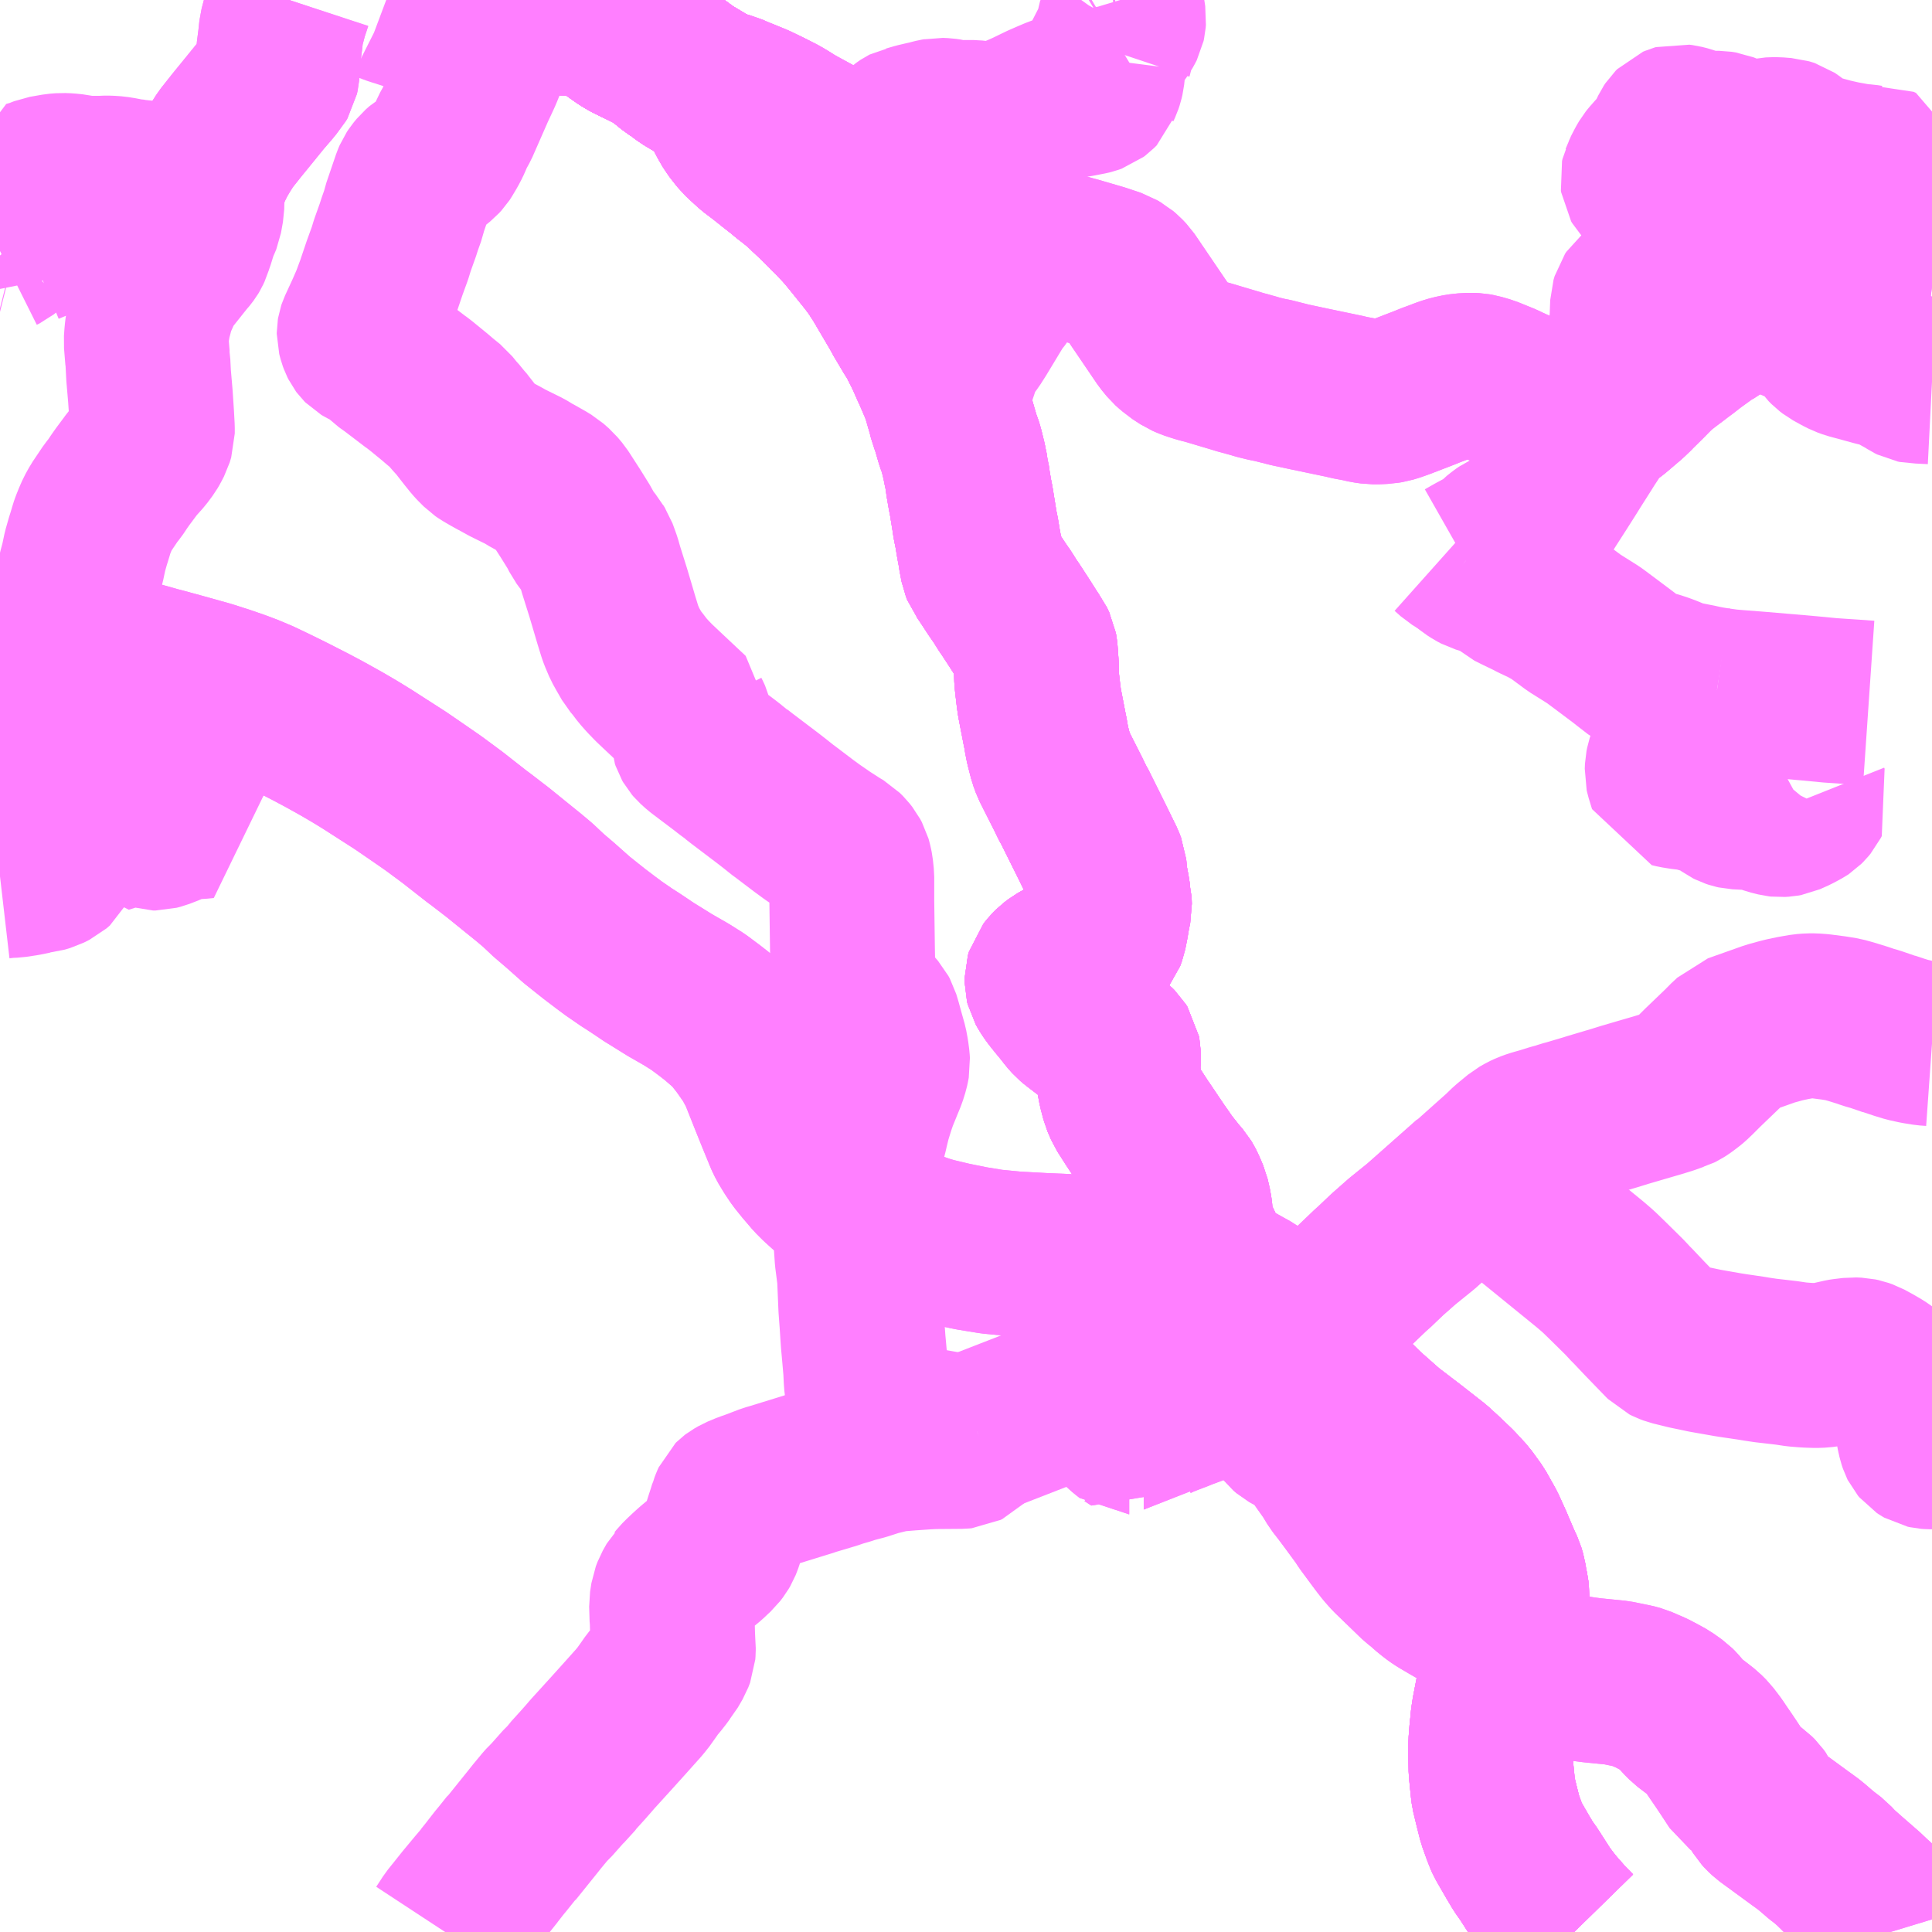 <?xml version="1.0" encoding="UTF-8"?>
<svg  xmlns="http://www.w3.org/2000/svg" xmlns:xlink="http://www.w3.org/1999/xlink" xmlns:go="http://purl.org/svgmap/profile" property="N07_001,N07_002,N07_003,N07_004,N07_005,N07_006,N07_007" viewBox="13095.703 -3199.219 8.789 8.789" go:dataArea="13095.703125 -3199.21875 8.7890625 8.7890625" >
<globalCoordinateSystem srsName="http://purl.org/crs/84" transform="matrix(100.0,0.0,0.0,-100.0,0.0,0.0)" />
<defs>
 <g id="p0" >
  <circle cx="0.0" cy="0.0" r="3" stroke="green" stroke-width="0.75" vector-effect="non-scaling-stroke" />
 </g>
</defs>
<g fill="none" fill-rule="evenodd" stroke="#FF00FF" stroke-width="0.75" opacity="0.5" vector-effect="non-scaling-stroke" stroke-linejoin="bevel" >
<path content="1,宮崎交通（株）,宮崎-長崎,1.0,1.0,1.0," xlink:title="1" d="M13102.864,-3190.43L13102.864,-3190.43L13102.821,-3190.474L13102.806,-3190.491L13102.801,-3190.497L13102.789,-3190.51L13102.761,-3190.543L13102.74,-3190.57L13102.719,-3190.598L13102.658,-3190.693L13102.632,-3190.73L13102.607,-3190.772L13102.577,-3190.824L13102.565,-3190.845L13102.561,-3190.852L13102.557,-3190.861L13102.546,-3190.889L13102.527,-3190.942L13102.513,-3190.997L13102.497,-3191.063L13102.495,-3191.079L13102.493,-3191.098L13102.486,-3191.168L13102.485,-3191.22L13102.485,-3191.29L13102.489,-3191.341L13102.493,-3191.378L13102.494,-3191.391L13102.495,-3191.4L13102.5,-3191.433L13102.507,-3191.469L13102.517,-3191.521L13102.522,-3191.551L13102.525,-3191.567L13102.539,-3191.658L13102.54,-3191.671L13102.552,-3191.784L13102.552,-3191.788L13102.553,-3191.793L13102.553,-3191.806L13102.556,-3191.881L13102.557,-3191.897L13102.558,-3191.968L13102.556,-3191.986L13102.55,-3192.013L13102.545,-3192.046L13102.537,-3192.073L13102.523,-3192.103L13102.49,-3192.18L13102.486,-3192.19L13102.452,-3192.265L13102.41,-3192.34L13102.368,-3192.398L13102.321,-3192.449L13102.272,-3192.496L13102.223,-3192.541L13102.126,-3192.617L13102.011,-3192.705L13101.969,-3192.742L13101.934,-3192.773L13101.897,-3192.808L13101.838,-3192.866L13101.8,-3192.906L13101.76,-3192.957L13101.713,-3193.014L13101.675,-3193.059L13101.66,-3193.078L13101.65,-3193.092L13101.642,-3193.102L13101.623,-3193.125L13101.601,-3193.15L13101.565,-3193.192L13101.516,-3193.238L13101.446,-3193.296L13101.39,-3193.336L13101.361,-3193.352L13101.295,-3193.389L13101.259,-3193.406L13101.2,-3193.43L13101.149,-3193.445L13101.063,-3193.468L13100.997,-3193.479L13100.918,-3193.49L13100.854,-3193.495L13100.847,-3193.495L13100.729,-3193.499L13100.608,-3193.501L13100.447,-3193.508L13100.319,-3193.515L13100.215,-3193.525L13100.123,-3193.54L13100.03,-3193.559L13099.946,-3193.579L13099.909,-3193.59L13099.86,-3193.607L13099.801,-3193.632L13099.778,-3193.643L13099.767,-3193.647L13099.739,-3193.657L13099.685,-3193.682L13099.64,-3193.706L13099.575,-3193.74L13099.542,-3193.762L13099.498,-3193.792L13099.467,-3193.817L13099.436,-3193.845L13099.409,-3193.872L13099.368,-3193.92L13099.339,-3193.956L13099.316,-3193.99L13099.293,-3194.028L13099.28,-3194.055L13099.275,-3194.068L13099.245,-3194.141L13099.212,-3194.223L13099.185,-3194.291L13099.164,-3194.344L13099.13,-3194.407L13099.083,-3194.474L13099.042,-3194.526L13099.018,-3194.55L13098.966,-3194.595L13098.93,-3194.623L13098.879,-3194.661L13098.825,-3194.695L13098.75,-3194.738L13098.668,-3194.789L13098.655,-3194.797L13098.594,-3194.838L13098.552,-3194.865L13098.494,-3194.905L13098.459,-3194.931L13098.405,-3194.972L13098.326,-3195.035L13098.254,-3195.099L13098.199,-3195.146L13098.149,-3195.193L13098.111,-3195.225L13098.038,-3195.284L13097.969,-3195.34L13097.891,-3195.4L13097.872,-3195.414L13097.826,-3195.45L13097.761,-3195.501L13097.673,-3195.566L13097.608,-3195.611L13097.525,-3195.668L13097.444,-3195.72L13097.374,-3195.765L13097.322,-3195.797L13097.259,-3195.834L13097.18,-3195.878L13097.12,-3195.91L13097.034,-3195.954L13097.002,-3195.97L13096.949,-3195.996L13096.882,-3196.028L13096.832,-3196.049L13096.79,-3196.065L13096.73,-3196.086L13096.649,-3196.112L13096.524,-3196.147L13096.432,-3196.172L13096.416,-3196.176L13096.299,-3196.209L13096.211,-3196.232L13096.141,-3196.251L13096.079,-3196.268L13096.043,-3196.28L13096.004,-3196.294L13095.947,-3196.318L13095.887,-3196.342L13095.806,-3196.38L13095.728,-3196.42L13095.703,-3196.434"/>
<path content="1,宮崎交通（株）,宮崎-鹿児島,7.0,7.0,7.0," xlink:title="1" d="M13097.738,-3199.219L13097.775,-3199.203L13097.83,-3199.186L13097.92,-3199.178L13097.981,-3199.177L13098.372,-3199.154L13098.393,-3199.151L13098.41,-3199.149L13098.434,-3199.141L13098.449,-3199.133L13098.483,-3199.102L13098.503,-3199.085L13098.52,-3199.073L13098.543,-3199.057L13098.57,-3199.041L13098.628,-3199.013L13098.684,-3198.985L13098.7,-3198.975L13098.735,-3198.948L13098.767,-3198.922L13098.801,-3198.9L13098.823,-3198.882L13098.918,-3198.826L13098.972,-3198.799L13098.977,-3198.787L13099.007,-3198.714L13099.021,-3198.685L13099.043,-3198.647L13099.057,-3198.629L13099.079,-3198.601L13099.095,-3198.586L13099.132,-3198.552L13099.185,-3198.512L13099.197,-3198.502L13099.222,-3198.482L13099.268,-3198.446L13099.289,-3198.428L13099.31,-3198.412L13099.346,-3198.383L13099.381,-3198.351L13099.396,-3198.335L13099.413,-3198.321L13099.469,-3198.265L13099.471,-3198.262L13099.495,-3198.239L13099.541,-3198.191L13099.566,-3198.162L13099.589,-3198.134L13099.663,-3198.042L13099.692,-3198.003L13099.723,-3197.955L13099.767,-3197.88L13099.81,-3197.807L13099.818,-3197.791L13099.865,-3197.712L13099.883,-3197.685L13099.897,-3197.656L13099.915,-3197.621L13099.937,-3197.573L13099.938,-3197.57L13099.941,-3197.563L13099.945,-3197.554L13099.957,-3197.528L13099.985,-3197.463L13099.997,-3197.432L13100.023,-3197.343L13100.029,-3197.317L13100.039,-3197.292L13100.062,-3197.213L13100.067,-3197.2L13100.071,-3197.189L13100.076,-3197.173L13100.089,-3197.12L13100.095,-3197.089L13100.099,-3197.072L13100.1,-3197.057L13100.104,-3197.041L13100.105,-3197.035L13100.107,-3197.019L13100.116,-3196.967L13100.121,-3196.942L13100.135,-3196.856L13100.138,-3196.835L13100.146,-3196.796L13100.155,-3196.742L13100.162,-3196.705L13100.163,-3196.695L13100.165,-3196.685L13100.173,-3196.643L13100.179,-3196.628L13100.185,-3196.62L13100.204,-3196.592L13100.236,-3196.543L13100.263,-3196.504L13100.29,-3196.461L13100.298,-3196.45L13100.341,-3196.384L13100.383,-3196.318L13100.391,-3196.306L13100.4,-3196.294L13100.41,-3196.273L13100.412,-3196.262L13100.413,-3196.253L13100.417,-3196.198L13100.418,-3196.16L13100.419,-3196.131L13100.421,-3196.11L13100.428,-3196.05L13100.432,-3196.022L13100.444,-3195.96L13100.456,-3195.898L13100.458,-3195.89L13100.462,-3195.866L13100.463,-3195.86L13100.469,-3195.829L13100.484,-3195.771L13100.495,-3195.741L13100.517,-3195.697L13100.563,-3195.606L13100.577,-3195.577L13100.586,-3195.559L13100.59,-3195.553L13100.671,-3195.39L13100.717,-3195.296L13100.726,-3195.273L13100.731,-3195.222L13100.74,-3195.174L13100.746,-3195.136L13100.749,-3195.125L13100.75,-3195.095L13100.743,-3195.061L13100.735,-3195.014L13100.727,-3194.974L13100.719,-3194.952L13100.711,-3194.942L13100.703,-3194.937L13100.693,-3194.93L13100.651,-3194.905L13100.643,-3194.901L13100.605,-3194.879L13100.565,-3194.857L13100.549,-3194.847L13100.548,-3194.847L13100.518,-3194.83L13100.498,-3194.815L13100.486,-3194.803L13100.471,-3194.784L13100.466,-3194.767L13100.466,-3194.754L13100.469,-3194.742L13100.478,-3194.726L13100.489,-3194.709L13100.501,-3194.693L13100.521,-3194.668L13100.549,-3194.634L13100.57,-3194.607L13100.587,-3194.588L13100.6,-3194.577L13100.604,-3194.574L13100.613,-3194.567L13100.66,-3194.531L13100.705,-3194.503L13100.744,-3194.478L13100.77,-3194.46L13100.781,-3194.449L13100.788,-3194.438L13100.79,-3194.427L13100.791,-3194.403L13100.789,-3194.378L13100.789,-3194.337L13100.791,-3194.315L13100.793,-3194.307L13100.8,-3194.27L13100.813,-3194.22L13100.829,-3194.183L13100.866,-3194.125L13100.887,-3194.093L13100.898,-3194.077L13100.964,-3193.979L13100.976,-3193.962L13100.999,-3193.929L13101.009,-3193.915L13101.051,-3193.862L13101.072,-3193.838L13101.078,-3193.828L13101.086,-3193.813L13101.104,-3193.771L13101.114,-3193.728L13101.118,-3193.698L13101.119,-3193.666L13101.122,-3193.639L13101.131,-3193.606L13101.153,-3193.568L13101.162,-3193.55L13101.167,-3193.538L13101.174,-3193.507L13101.174,-3193.49L13101.171,-3193.469L13101.16,-3193.442L13101.151,-3193.418L13101.113,-3193.318L13101.111,-3193.311L13101.081,-3193.23L13101.075,-3193.219L13101.068,-3193.209L13101.015,-3193.147L13100.982,-3193.108L13101.011,-3193.095L13101.092,-3193.06L13101.151,-3193.037L13101.265,-3192.99L13101.301,-3192.973L13101.323,-3192.959L13101.354,-3192.941L13101.37,-3192.928L13101.399,-3192.9L13101.411,-3192.888L13101.439,-3192.866L13101.457,-3192.851L13101.484,-3192.821L13101.492,-3192.813L13101.52,-3192.78L13101.529,-3192.767L13101.598,-3192.81L13101.598,-3192.81L13101.601,-3192.812L13101.609,-3192.817L13101.609,-3192.817L13101.616,-3192.82L13101.616,-3192.82L13101.626,-3192.826L13101.627,-3192.827L13101.628,-3192.827L13101.635,-3192.831L13101.635,-3192.831L13101.644,-3192.836L13101.652,-3192.842L13101.681,-3192.86L13101.688,-3192.864L13101.691,-3192.867L13101.724,-3192.867L13101.742,-3192.867L13101.774,-3192.862L13101.79,-3192.858L13101.803,-3192.852L13101.824,-3192.839L13101.867,-3192.808L13101.894,-3192.792L13101.934,-3192.773L13101.969,-3192.742L13102.011,-3192.705L13102.126,-3192.617L13102.223,-3192.541L13102.272,-3192.496L13102.321,-3192.449L13102.368,-3192.398L13102.41,-3192.34L13102.452,-3192.265L13102.486,-3192.19L13102.49,-3192.18L13102.523,-3192.103L13102.537,-3192.073L13102.545,-3192.046L13102.55,-3192.013L13102.556,-3191.986L13102.558,-3191.968L13102.557,-3191.897L13102.556,-3191.881L13102.553,-3191.806L13102.553,-3191.793L13102.552,-3191.788L13102.552,-3191.784L13102.54,-3191.671L13102.539,-3191.658L13102.525,-3191.567L13102.522,-3191.551L13102.517,-3191.521L13102.507,-3191.469L13102.5,-3191.433L13102.495,-3191.4L13102.494,-3191.391L13102.493,-3191.378L13102.489,-3191.341L13102.485,-3191.29L13102.485,-3191.22L13102.486,-3191.168L13102.493,-3191.098L13102.495,-3191.079L13102.497,-3191.063L13102.513,-3190.997L13102.527,-3190.942L13102.546,-3190.889L13102.557,-3190.861L13102.561,-3190.852L13102.565,-3190.845L13102.577,-3190.824L13102.607,-3190.772L13102.632,-3190.73L13102.658,-3190.693L13102.719,-3190.598L13102.74,-3190.57L13102.761,-3190.543L13102.789,-3190.51L13102.801,-3190.497L13102.806,-3190.491L13102.821,-3190.474L13102.864,-3190.43L13102.864,-3190.43"/>
<path content="1,宮崎交通（株）,宮崎～熊本（なんぷう号ノンストップ）,4.0,4.0,4.0," xlink:title="1" d="M13102.864,-3190.43L13102.864,-3190.43L13102.821,-3190.474L13102.806,-3190.491L13102.801,-3190.497L13102.789,-3190.51L13102.761,-3190.543L13102.74,-3190.57L13102.719,-3190.598L13102.658,-3190.693L13102.632,-3190.73L13102.607,-3190.772L13102.577,-3190.824L13102.565,-3190.845L13102.561,-3190.852L13102.557,-3190.861L13102.546,-3190.889L13102.527,-3190.942L13102.513,-3190.997L13102.497,-3191.063L13102.495,-3191.079L13102.493,-3191.098L13102.486,-3191.168L13102.485,-3191.22L13102.485,-3191.29L13102.489,-3191.341L13102.493,-3191.378L13102.494,-3191.391L13102.495,-3191.4L13102.5,-3191.433L13102.507,-3191.469L13102.517,-3191.521L13102.522,-3191.551L13102.525,-3191.567L13102.539,-3191.658L13102.54,-3191.671L13102.552,-3191.784L13102.552,-3191.788L13102.553,-3191.793L13102.553,-3191.806L13102.556,-3191.881L13102.557,-3191.897L13102.558,-3191.968L13102.556,-3191.986L13102.55,-3192.013L13102.545,-3192.046L13102.537,-3192.073L13102.523,-3192.103L13102.49,-3192.18L13102.486,-3192.19L13102.452,-3192.265L13102.41,-3192.34L13102.368,-3192.398L13102.321,-3192.449L13102.272,-3192.496L13102.223,-3192.541L13102.126,-3192.617L13102.011,-3192.705L13101.969,-3192.742L13101.934,-3192.773L13101.894,-3192.792L13101.867,-3192.808L13101.824,-3192.839L13101.803,-3192.852L13101.79,-3192.858L13101.774,-3192.862L13101.742,-3192.867L13101.724,-3192.867L13101.691,-3192.867L13101.688,-3192.864L13101.681,-3192.86L13101.652,-3192.842L13101.644,-3192.836L13101.635,-3192.831L13101.635,-3192.831L13101.628,-3192.827L13101.627,-3192.827L13101.626,-3192.826L13101.616,-3192.82L13101.616,-3192.82L13101.609,-3192.817L13101.609,-3192.817L13101.601,-3192.812L13101.598,-3192.81L13101.598,-3192.81L13101.529,-3192.767L13101.52,-3192.78L13101.492,-3192.813L13101.484,-3192.821L13101.457,-3192.851L13101.439,-3192.866L13101.411,-3192.888L13101.399,-3192.9L13101.37,-3192.928L13101.354,-3192.941L13101.323,-3192.959L13101.301,-3192.973L13101.265,-3192.99L13101.151,-3193.037L13101.092,-3193.06L13101.011,-3193.095L13100.982,-3193.108L13101.015,-3193.147L13101.068,-3193.209L13101.075,-3193.219L13101.081,-3193.23L13101.111,-3193.311L13101.113,-3193.318L13101.151,-3193.418L13101.16,-3193.442L13101.171,-3193.469L13101.174,-3193.49L13101.174,-3193.507L13101.167,-3193.538L13101.162,-3193.55L13101.153,-3193.568L13101.131,-3193.606L13101.122,-3193.639L13101.119,-3193.666L13101.118,-3193.698L13101.114,-3193.728L13101.104,-3193.771L13101.086,-3193.813L13101.078,-3193.828L13101.072,-3193.838L13101.051,-3193.862L13101.009,-3193.915L13100.999,-3193.929L13100.976,-3193.962L13100.964,-3193.979L13100.898,-3194.077L13100.887,-3194.093L13100.866,-3194.125L13100.829,-3194.183L13100.813,-3194.22L13100.8,-3194.27L13100.793,-3194.307L13100.791,-3194.315L13100.789,-3194.337L13100.789,-3194.378L13100.791,-3194.403L13100.79,-3194.427L13100.788,-3194.438L13100.781,-3194.449L13100.77,-3194.46L13100.744,-3194.478L13100.705,-3194.503L13100.66,-3194.531L13100.613,-3194.567L13100.604,-3194.574L13100.6,-3194.577L13100.587,-3194.588L13100.57,-3194.607L13100.549,-3194.634L13100.521,-3194.668L13100.501,-3194.693L13100.489,-3194.709L13100.478,-3194.726L13100.469,-3194.742L13100.466,-3194.754L13100.466,-3194.767L13100.471,-3194.784L13100.486,-3194.803L13100.498,-3194.815L13100.518,-3194.83L13100.548,-3194.847L13100.549,-3194.847L13100.565,-3194.857L13100.605,-3194.879L13100.643,-3194.901L13100.651,-3194.905L13100.693,-3194.93L13100.703,-3194.937L13100.711,-3194.942L13100.719,-3194.952L13100.727,-3194.974L13100.735,-3195.014L13100.743,-3195.061L13100.75,-3195.095L13100.749,-3195.125L13100.746,-3195.136L13100.74,-3195.174L13100.731,-3195.222L13100.726,-3195.273L13100.717,-3195.296L13100.671,-3195.39L13100.59,-3195.553L13100.586,-3195.559L13100.577,-3195.577L13100.563,-3195.606L13100.517,-3195.697L13100.495,-3195.741L13100.484,-3195.771L13100.469,-3195.829L13100.463,-3195.86L13100.462,-3195.866L13100.458,-3195.89L13100.456,-3195.898L13100.444,-3195.96L13100.432,-3196.022L13100.428,-3196.05L13100.421,-3196.11L13100.419,-3196.131L13100.418,-3196.16L13100.417,-3196.198L13100.413,-3196.253L13100.412,-3196.262L13100.41,-3196.273L13100.4,-3196.294L13100.391,-3196.306L13100.383,-3196.318L13100.341,-3196.384L13100.298,-3196.45L13100.29,-3196.461L13100.263,-3196.504L13100.236,-3196.543L13100.204,-3196.592L13100.185,-3196.62L13100.179,-3196.628L13100.173,-3196.643L13100.165,-3196.685L13100.163,-3196.695L13100.162,-3196.705L13100.155,-3196.742L13100.146,-3196.796L13100.138,-3196.835L13100.135,-3196.856L13100.121,-3196.942L13100.116,-3196.967L13100.107,-3197.019L13100.105,-3197.035L13100.104,-3197.041L13100.1,-3197.057L13100.099,-3197.072L13100.095,-3197.089L13100.089,-3197.12L13100.076,-3197.173L13100.071,-3197.189L13100.067,-3197.2L13100.062,-3197.213L13100.039,-3197.292L13100.029,-3197.317L13100.023,-3197.343L13099.997,-3197.432L13099.985,-3197.463L13099.957,-3197.528L13099.945,-3197.554L13099.941,-3197.563L13099.938,-3197.57L13099.937,-3197.573L13099.915,-3197.621L13099.897,-3197.656L13099.883,-3197.685L13099.865,-3197.712L13099.818,-3197.791L13099.81,-3197.807L13099.767,-3197.88L13099.723,-3197.955L13099.692,-3198.003L13099.663,-3198.042L13099.589,-3198.134L13099.566,-3198.162L13099.541,-3198.191L13099.495,-3198.239L13099.471,-3198.262L13099.469,-3198.265L13099.413,-3198.321L13099.396,-3198.335L13099.381,-3198.351L13099.346,-3198.383L13099.31,-3198.412L13099.289,-3198.428L13099.268,-3198.446L13099.222,-3198.482L13099.197,-3198.502L13099.185,-3198.512L13099.132,-3198.552L13099.095,-3198.586L13099.079,-3198.601L13099.057,-3198.629L13099.043,-3198.647L13099.021,-3198.685L13099.007,-3198.714L13098.977,-3198.787L13098.972,-3198.799L13098.918,-3198.825L13098.823,-3198.882L13098.801,-3198.9L13098.767,-3198.922L13098.735,-3198.948L13098.7,-3198.975L13098.684,-3198.985L13098.628,-3199.013L13098.57,-3199.041L13098.543,-3199.057L13098.52,-3199.073L13098.503,-3199.085L13098.483,-3199.102L13098.449,-3199.133L13098.434,-3199.141L13098.41,-3199.149L13098.393,-3199.151L13098.372,-3199.154L13097.981,-3199.177L13097.92,-3199.178L13097.83,-3199.186L13097.775,-3199.203L13097.738,-3199.219"/>
<path content="1,宮崎交通（株）,宮崎～福岡（スーパーフェニックス号）,4.0,4.0,4.0," xlink:title="1" d="M13102.864,-3190.43L13102.864,-3190.43L13102.821,-3190.474L13102.806,-3190.491L13102.801,-3190.497L13102.789,-3190.51L13102.761,-3190.543L13102.74,-3190.57L13102.719,-3190.598L13102.658,-3190.693L13102.632,-3190.73L13102.607,-3190.772L13102.577,-3190.824L13102.565,-3190.845L13102.561,-3190.852L13102.557,-3190.861L13102.546,-3190.889L13102.527,-3190.942L13102.513,-3190.997L13102.497,-3191.063L13102.495,-3191.079L13102.493,-3191.098L13102.486,-3191.168L13102.485,-3191.22L13102.485,-3191.29L13102.489,-3191.341L13102.493,-3191.378L13102.494,-3191.391L13102.495,-3191.4L13102.5,-3191.433L13102.507,-3191.469L13102.517,-3191.521L13102.522,-3191.551L13102.525,-3191.567L13102.539,-3191.658L13102.54,-3191.671L13102.552,-3191.784L13102.552,-3191.788L13102.553,-3191.793L13102.553,-3191.806L13102.556,-3191.881L13102.557,-3191.897L13102.558,-3191.968L13102.556,-3191.986L13102.55,-3192.013L13102.545,-3192.046L13102.537,-3192.073L13102.523,-3192.103L13102.49,-3192.18L13102.486,-3192.19L13102.452,-3192.265L13102.41,-3192.34L13102.368,-3192.398L13102.321,-3192.449L13102.272,-3192.496L13102.223,-3192.541L13102.126,-3192.617L13102.011,-3192.705L13101.969,-3192.742L13101.934,-3192.773L13101.894,-3192.792L13101.867,-3192.808L13101.824,-3192.839L13101.803,-3192.852L13101.79,-3192.858L13101.774,-3192.862L13101.742,-3192.867L13101.724,-3192.867L13101.724,-3192.867L13101.692,-3192.867L13101.688,-3192.864L13101.681,-3192.86L13101.652,-3192.842L13101.652,-3192.842L13101.644,-3192.836L13101.635,-3192.832L13101.635,-3192.831L13101.635,-3192.831L13101.628,-3192.827L13101.628,-3192.827L13101.626,-3192.826L13101.616,-3192.82L13101.616,-3192.82L13101.609,-3192.817L13101.609,-3192.817L13101.601,-3192.812L13101.598,-3192.81L13101.598,-3192.81L13101.529,-3192.767L13101.52,-3192.78L13101.492,-3192.813L13101.484,-3192.821L13101.457,-3192.851L13101.439,-3192.866L13101.411,-3192.888L13101.399,-3192.9L13101.37,-3192.928L13101.354,-3192.941L13101.323,-3192.959L13101.301,-3192.973L13101.265,-3192.99L13101.151,-3193.037L13101.092,-3193.06L13101.011,-3193.095L13100.982,-3193.108L13101.015,-3193.147L13101.068,-3193.209L13101.075,-3193.219L13101.081,-3193.23L13101.111,-3193.311L13101.113,-3193.318L13101.151,-3193.418L13101.157,-3193.432L13101.16,-3193.442L13101.171,-3193.469L13101.174,-3193.49L13101.174,-3193.507L13101.167,-3193.538L13101.162,-3193.55L13101.153,-3193.568L13101.131,-3193.606L13101.122,-3193.639L13101.119,-3193.666L13101.118,-3193.698L13101.114,-3193.728L13101.104,-3193.771L13101.086,-3193.813L13101.078,-3193.828L13101.072,-3193.838L13101.051,-3193.862L13101.009,-3193.915L13100.999,-3193.929L13100.976,-3193.962L13100.964,-3193.979L13100.898,-3194.077L13100.887,-3194.093L13100.866,-3194.125L13100.829,-3194.183L13100.813,-3194.22L13100.8,-3194.27L13100.793,-3194.307L13100.791,-3194.315L13100.789,-3194.337L13100.789,-3194.378L13100.791,-3194.403L13100.79,-3194.427L13100.788,-3194.438L13100.781,-3194.449L13100.77,-3194.46L13100.744,-3194.478L13100.705,-3194.503L13100.66,-3194.531L13100.613,-3194.567L13100.604,-3194.574L13100.6,-3194.577L13100.587,-3194.588L13100.57,-3194.607L13100.549,-3194.634L13100.521,-3194.668L13100.501,-3194.693L13100.489,-3194.709L13100.478,-3194.726L13100.469,-3194.742L13100.466,-3194.754L13100.466,-3194.767L13100.471,-3194.784L13100.486,-3194.803L13100.498,-3194.815L13100.518,-3194.83L13100.548,-3194.847L13100.549,-3194.847L13100.565,-3194.857L13100.605,-3194.879L13100.643,-3194.901L13100.651,-3194.905L13100.693,-3194.93L13100.703,-3194.937L13100.711,-3194.942L13100.719,-3194.952L13100.727,-3194.974L13100.735,-3195.014L13100.743,-3195.061L13100.75,-3195.095L13100.749,-3195.125L13100.746,-3195.136L13100.74,-3195.174L13100.731,-3195.222L13100.726,-3195.273L13100.717,-3195.296L13100.671,-3195.39L13100.59,-3195.553L13100.586,-3195.559L13100.577,-3195.577L13100.563,-3195.606L13100.517,-3195.697L13100.495,-3195.741L13100.484,-3195.771L13100.469,-3195.829L13100.463,-3195.86L13100.462,-3195.866L13100.458,-3195.89L13100.456,-3195.898L13100.444,-3195.96L13100.432,-3196.022L13100.428,-3196.05L13100.421,-3196.11L13100.419,-3196.131L13100.418,-3196.16L13100.417,-3196.198L13100.413,-3196.253L13100.412,-3196.262L13100.41,-3196.273L13100.4,-3196.294L13100.391,-3196.306L13100.383,-3196.318L13100.341,-3196.384L13100.298,-3196.45L13100.29,-3196.461L13100.263,-3196.504L13100.236,-3196.543L13100.204,-3196.592L13100.185,-3196.62L13100.179,-3196.628L13100.173,-3196.643L13100.165,-3196.685L13100.163,-3196.695L13100.162,-3196.705L13100.155,-3196.742L13100.146,-3196.796L13100.138,-3196.835L13100.135,-3196.856L13100.121,-3196.942L13100.116,-3196.967L13100.107,-3197.019L13100.105,-3197.035L13100.104,-3197.041L13100.1,-3197.057L13100.099,-3197.072L13100.095,-3197.089L13100.089,-3197.12L13100.076,-3197.173L13100.071,-3197.189L13100.067,-3197.2L13100.062,-3197.213L13100.039,-3197.292L13100.029,-3197.317L13100.023,-3197.343L13099.997,-3197.432L13099.985,-3197.463L13099.957,-3197.528L13099.945,-3197.554L13099.941,-3197.563L13099.938,-3197.57L13099.937,-3197.573L13099.915,-3197.621L13099.897,-3197.656L13099.883,-3197.685L13099.865,-3197.712L13099.818,-3197.791L13099.81,-3197.807L13099.767,-3197.88L13099.723,-3197.955L13099.692,-3198.003L13099.663,-3198.042L13099.589,-3198.134L13099.566,-3198.162L13099.541,-3198.191L13099.495,-3198.239L13099.471,-3198.262L13099.469,-3198.265L13099.413,-3198.321L13099.396,-3198.335L13099.381,-3198.351L13099.346,-3198.383L13099.31,-3198.412L13099.289,-3198.428L13099.268,-3198.446L13099.222,-3198.482L13099.197,-3198.502L13099.185,-3198.512L13099.132,-3198.552L13099.095,-3198.586L13099.079,-3198.601L13099.057,-3198.629L13099.043,-3198.647L13099.021,-3198.685L13099.007,-3198.714L13098.977,-3198.787L13098.972,-3198.799L13098.918,-3198.825L13098.823,-3198.882L13098.801,-3198.9L13098.767,-3198.922L13098.735,-3198.948L13098.7,-3198.975L13098.684,-3198.985L13098.628,-3199.013L13098.57,-3199.041L13098.543,-3199.057L13098.52,-3199.073L13098.503,-3199.085L13098.483,-3199.102L13098.449,-3199.133L13098.434,-3199.141L13098.41,-3199.149L13098.393,-3199.151L13098.372,-3199.154L13097.981,-3199.177L13097.92,-3199.178L13097.83,-3199.186L13097.775,-3199.203L13097.738,-3199.219"/>
<path content="1,宮崎交通（株）,小林-えびの高原,0.0,1.0,1.0," xlink:title="1" d="M13097.697,-3199.219L13097.693,-3199.215L13097.69,-3199.213L13097.663,-3199.186L13097.634,-3199.16L13097.633,-3199.158L13097.606,-3199.132"/>
<path content="1,宮崎交通（株）,小林-えびの高原,0.0,1.0,1.0," xlink:title="1" d="M13097.738,-3199.219L13097.775,-3199.203L13097.83,-3199.186L13097.92,-3199.178L13097.981,-3199.177"/>
<path content="1,宮崎交通（株）,小林-宮崎-宮崎空港,2.0,2.0,0.0," xlink:title="1" d="M13104.492,-3197.913L13104.395,-3197.926L13104.304,-3197.938L13104.278,-3197.941L13104.186,-3197.955L13104.172,-3197.956L13104.129,-3197.956L13104.084,-3197.953L13104.001,-3197.95L13103.931,-3197.948L13103.906,-3197.947L13103.807,-3197.945L13103.779,-3197.943L13103.757,-3197.94L13103.732,-3197.93L13103.706,-3197.916L13103.689,-3197.905L13103.664,-3197.885L13103.654,-3197.875L13103.644,-3197.86L13103.625,-3197.843L13103.564,-3197.786L13103.522,-3197.75L13103.476,-3197.72L13103.471,-3197.718L13103.459,-3197.71L13103.405,-3197.671L13103.389,-3197.659L13103.352,-3197.63L13103.344,-3197.625L13103.317,-3197.604L13103.277,-3197.575L13103.245,-3197.549L13103.223,-3197.529L13103.185,-3197.489L13103.129,-3197.434L13103.106,-3197.412L13103.039,-3197.355L13103.015,-3197.337L13103.001,-3197.328L13102.992,-3197.324L13102.98,-3197.319L13102.967,-3197.315L13102.941,-3197.314L13102.891,-3197.315L13102.868,-3197.319L13102.836,-3197.331L13102.776,-3197.358L13102.768,-3197.362L13102.7,-3197.394L13102.696,-3197.396L13102.623,-3197.429L13102.623,-3197.43L13102.558,-3197.459L13102.546,-3197.465L13102.542,-3197.467L13102.468,-3197.497L13102.43,-3197.508L13102.413,-3197.511L13102.394,-3197.512L13102.357,-3197.51L13102.326,-3197.505L13102.295,-3197.497L13102.269,-3197.488L13102.254,-3197.482L13102.213,-3197.467L13102.181,-3197.454L13102.077,-3197.414L13102.046,-3197.403L13102.023,-3197.396L13102.003,-3197.393L13101.993,-3197.392L13101.969,-3197.391L13101.946,-3197.391L13101.918,-3197.395L13101.887,-3197.402L13101.839,-3197.411L13101.824,-3197.415L13101.661,-3197.449L13101.572,-3197.468L13101.493,-3197.488L13101.467,-3197.493L13101.426,-3197.503L13101.413,-3197.507L13101.403,-3197.51L13101.388,-3197.514L13101.364,-3197.521L13101.35,-3197.524L13101.261,-3197.551L13101.194,-3197.571L13101.17,-3197.577L13101.159,-3197.58L13101.137,-3197.587L13101.119,-3197.593L13101.096,-3197.603L13101.059,-3197.627L13101.05,-3197.635L13101.048,-3197.636L13101.028,-3197.654L13101.005,-3197.682L13100.836,-3197.931L13100.827,-3197.944L13100.81,-3197.962L13100.797,-3197.973L13100.775,-3197.986L13100.709,-3198.008L13100.603,-3198.039L13100.566,-3198.049L13100.543,-3198.056L13100.532,-3198.059L13100.485,-3198.071L13100.393,-3198.093L13100.334,-3198.106L13100.309,-3198.111L13100.293,-3198.116L13100.256,-3198.122L13100.204,-3198.131L13100.149,-3198.141L13100.128,-3198.147L13100.111,-3198.156L13100.064,-3198.19L13100.029,-3198.216L13099.996,-3198.24L13099.987,-3198.248L13099.925,-3198.29L13099.913,-3198.298L13099.909,-3198.3L13099.83,-3198.338L13099.801,-3198.355L13099.767,-3198.375L13099.749,-3198.384L13099.738,-3198.389L13099.664,-3198.436L13099.505,-3198.545L13099.442,-3198.574L13099.409,-3198.591L13099.383,-3198.605L13099.328,-3198.635L13099.302,-3198.65L13099.28,-3198.664L13099.25,-3198.682L13099.191,-3198.712L13099.137,-3198.738L13099.046,-3198.775L13099.019,-3198.787L13098.972,-3198.799L13098.918,-3198.825L13098.823,-3198.882L13098.801,-3198.9L13098.767,-3198.922L13098.735,-3198.948L13098.7,-3198.975L13098.684,-3198.985L13098.628,-3199.013L13098.57,-3199.041L13098.543,-3199.057L13098.52,-3199.073L13098.503,-3199.085L13098.483,-3199.102L13098.449,-3199.133L13098.434,-3199.141L13098.41,-3199.149L13098.394,-3199.151L13098.372,-3199.154L13097.981,-3199.177L13097.92,-3199.178L13097.83,-3199.186L13097.775,-3199.203L13097.738,-3199.219"/>
<path content="1,宮崎交通（株）,小林-宮崎-宮崎空港,2.0,2.0,0.0," xlink:title="1" d="M13097.697,-3199.219L13097.693,-3199.215L13097.69,-3199.213L13097.663,-3199.186L13097.634,-3199.16L13097.633,-3199.158L13097.606,-3199.132"/>
<path content="1,宮崎交通（株）,小林-広原-高原町役場前-祓川,4.0,3.0,0.0," xlink:title="1" d="M13100.15,-3192.7L13100.123,-3192.682L13100.113,-3192.673L13100.107,-3192.665L13100.103,-3192.655L13100.099,-3192.648L13100.095,-3192.644L13100.087,-3192.64L13100.077,-3192.639L13099.951,-3192.638L13099.912,-3192.636L13099.898,-3192.635L13099.84,-3192.631L13099.767,-3192.625L13099.737,-3192.618L13099.688,-3192.606L13099.629,-3192.587L13099.576,-3192.573L13099.552,-3192.565L13099.517,-3192.555L13099.488,-3192.545L13099.411,-3192.522L13099.393,-3192.517L13099.383,-3192.513L13099.221,-3192.463L13099.2,-3192.457L13099.179,-3192.449L13099.124,-3192.428L13099.103,-3192.421L13099.067,-3192.406L13099.048,-3192.395L13099.044,-3192.392L13099.041,-3192.389L13099.036,-3192.378L13099.031,-3192.365L13099.03,-3192.361L13099.028,-3192.357L13099.028,-3192.357L13099.021,-3192.334L13099.008,-3192.294L13098.992,-3192.243L13098.986,-3192.225L13098.98,-3192.207L13098.974,-3192.192L13098.967,-3192.18L13098.954,-3192.163L13098.941,-3192.151L13098.92,-3192.131L13098.903,-3192.117L13098.882,-3192.1L13098.87,-3192.09L13098.857,-3192.079L13098.835,-3192.059L13098.818,-3192.043L13098.799,-3192.024L13098.791,-3192.014L13098.79,-3192.013L13098.772,-3191.981L13098.764,-3191.96L13098.758,-3191.921L13098.76,-3191.854L13098.761,-3191.847L13098.763,-3191.776L13098.765,-3191.733L13098.766,-3191.723L13098.766,-3191.711L13098.765,-3191.698L13098.757,-3191.677L13098.735,-3191.639L13098.73,-3191.633L13098.728,-3191.627L13098.724,-3191.623L13098.724,-3191.623L13098.717,-3191.615L13098.71,-3191.605L13098.692,-3191.582L13098.671,-3191.557L13098.65,-3191.527L13098.63,-3191.499L13098.625,-3191.492L13098.618,-3191.484L13098.609,-3191.473L13098.541,-3191.397L13098.486,-3191.336L13098.396,-3191.237L13098.385,-3191.224L13098.356,-3191.191L13098.308,-3191.138L13098.291,-3191.115L13098.271,-3191.097L13098.207,-3191.025L13098.194,-3191.013L13098.185,-3191.003L13098.146,-3190.956L13098.127,-3190.932L13098.032,-3190.814L13098.028,-3190.811L13098.024,-3190.806L13097.988,-3190.761L13097.977,-3190.748L13097.945,-3190.707L13097.943,-3190.704L13097.911,-3190.664L13097.908,-3190.661L13097.906,-3190.657L13097.906,-3190.657L13097.878,-3190.624L13097.824,-3190.559L13097.793,-3190.52L13097.76,-3190.479L13097.749,-3190.462L13097.728,-3190.43"/>
<path content="1,宮崎交通（株）,小林-広原-高原町役場前-祓川,4.0,3.0,0.0," xlink:title="1" d="M13100.15,-3192.7L13100.574,-3192.865L13100.662,-3192.904"/>
<path content="1,宮崎交通（株）,小林-広原-高原町役場前-祓川,4.0,3.0,0.0," xlink:title="1" d="M13100.662,-3192.904L13100.68,-3192.915L13100.742,-3192.942L13100.777,-3192.952L13100.801,-3192.961L13100.838,-3192.969L13100.868,-3192.978L13100.879,-3192.984L13100.9,-3193.007L13100.93,-3193.045L13100.942,-3193.06L13100.959,-3193.081L13100.982,-3193.108L13101.012,-3193.095L13101.092,-3193.06L13101.152,-3193.037L13101.266,-3192.99L13101.302,-3192.972L13101.324,-3192.959L13101.354,-3192.941L13101.335,-3192.928L13101.333,-3192.927L13101.289,-3192.899L13101.28,-3192.894L13101.254,-3192.881L13101.218,-3192.865L13101.218,-3192.865L13101.2,-3192.859L13101.2,-3192.859L13101.159,-3192.845L13101.087,-3192.818L13101.079,-3192.815L13101.062,-3192.808L13100.991,-3192.781L13100.961,-3192.767L13100.946,-3192.758L13100.921,-3192.74L13100.907,-3192.727L13100.906,-3192.727L13100.883,-3192.7L13100.871,-3192.685L13100.871,-3192.685L13100.84,-3192.705L13100.839,-3192.705L13100.835,-3192.708L13100.818,-3192.722L13100.818,-3192.722L13100.812,-3192.728L13100.812,-3192.728L13100.801,-3192.738L13100.79,-3192.75L13100.763,-3192.784L13100.757,-3192.791L13100.739,-3192.809L13100.7,-3192.855L13100.689,-3192.868L13100.662,-3192.904"/>
<path content="1,宮崎交通（株）,小林-広原-高原町役場前-祓川,4.0,3.0,0.0," xlink:title="1" d="M13097.981,-3199.177L13097.92,-3199.178L13097.83,-3199.186L13097.775,-3199.203L13097.738,-3199.219M13097.46,-3199.219L13097.476,-3199.213L13097.476,-3199.213L13097.478,-3199.212L13097.5,-3199.204L13097.5,-3199.204L13097.523,-3199.197L13097.523,-3199.197L13097.635,-3199.16L13097.657,-3199.152L13097.766,-3199.104L13097.784,-3199.098L13097.913,-3199.023L13097.91,-3198.979L13097.91,-3198.952L13097.906,-3198.941L13097.903,-3198.932L13097.901,-3198.926L13097.891,-3198.901L13097.886,-3198.889L13097.876,-3198.867L13097.854,-3198.82L13097.782,-3198.656L13097.761,-3198.618L13097.761,-3198.618L13097.751,-3198.594L13097.743,-3198.576L13097.731,-3198.553L13097.712,-3198.521L13097.708,-3198.515L13097.697,-3198.503L13097.676,-3198.486L13097.662,-3198.476L13097.642,-3198.461L13097.632,-3198.455L13097.615,-3198.44L13097.601,-3198.423L13097.593,-3198.411L13097.587,-3198.397L13097.543,-3198.268L13097.538,-3198.246L13097.538,-3198.246L13097.522,-3198.201L13097.513,-3198.173L13097.488,-3198.103L13097.477,-3198.067L13097.453,-3198.001L13097.429,-3197.93L13097.42,-3197.903L13097.417,-3197.896L13097.4,-3197.85L13097.376,-3197.795L13097.34,-3197.717L13097.338,-3197.711L13097.337,-3197.705L13097.337,-3197.7L13097.339,-3197.692L13097.342,-3197.681L13097.346,-3197.67L13097.35,-3197.662L13097.353,-3197.658L13097.354,-3197.657L13097.358,-3197.653L13097.363,-3197.65L13097.369,-3197.647L13097.378,-3197.643L13097.391,-3197.638L13097.402,-3197.633L13097.415,-3197.624L13097.424,-3197.616L13097.448,-3197.595L13097.462,-3197.581L13097.493,-3197.559L13097.581,-3197.492L13097.594,-3197.482L13097.596,-3197.481L13097.617,-3197.465L13097.683,-3197.411L13097.705,-3197.392L13097.742,-3197.362L13097.767,-3197.331L13097.787,-3197.309L13097.795,-3197.298L13097.802,-3197.291L13097.812,-3197.278L13097.837,-3197.246L13097.862,-3197.215L13097.873,-3197.203L13097.878,-3197.198L13097.896,-3197.18L13097.909,-3197.171L13097.94,-3197.153L13097.958,-3197.143L13097.984,-3197.129L13098.011,-3197.114L13098.027,-3197.106L13098.09,-3197.075L13098.123,-3197.055L13098.131,-3197.051L13098.177,-3197.025L13098.19,-3197.017L13098.2,-3197.011L13098.225,-3196.989L13098.246,-3196.964L13098.259,-3196.944L13098.299,-3196.882L13098.34,-3196.816L13098.355,-3196.786L13098.375,-3196.759L13098.387,-3196.743L13098.398,-3196.73L13098.403,-3196.721L13098.41,-3196.71L13098.418,-3196.688L13098.428,-3196.66L13098.437,-3196.628L13098.47,-3196.523L13098.489,-3196.459L13098.507,-3196.398L13098.523,-3196.346L13098.529,-3196.329L13098.546,-3196.289L13098.561,-3196.262L13098.584,-3196.222L13098.601,-3196.202L13098.626,-3196.169L13098.649,-3196.143L13098.678,-3196.113L13098.716,-3196.077L13098.766,-3196.03L13098.816,-3195.983L13098.829,-3195.971L13098.831,-3195.969L13098.831,-3195.969L13098.831,-3195.968L13098.837,-3195.956L13098.841,-3195.947L13098.849,-3195.917L13098.854,-3195.893L13098.856,-3195.863L13098.859,-3195.854L13098.863,-3195.847L13098.869,-3195.84L13098.891,-3195.82L13099.005,-3195.734L13099.02,-3195.722L13099.035,-3195.711L13099.046,-3195.704L13099.054,-3195.696L13099.054,-3195.696L13099.077,-3195.678L13099.201,-3195.584L13099.228,-3195.563L13099.268,-3195.531L13099.274,-3195.527L13099.361,-3195.461L13099.398,-3195.434L13099.453,-3195.396L13099.509,-3195.36L13099.531,-3195.347L13099.547,-3195.331L13099.558,-3195.317L13099.566,-3195.302L13099.568,-3195.295L13099.571,-3195.283L13099.574,-3195.268L13099.578,-3195.23L13099.578,-3195.14L13099.578,-3195.119L13099.581,-3194.898L13099.583,-3194.791L13099.587,-3194.758L13099.587,-3194.743L13099.589,-3194.73L13099.596,-3194.711L13099.604,-3194.695L13099.61,-3194.688L13099.63,-3194.665L13099.642,-3194.654L13099.687,-3194.602L13099.694,-3194.589L13099.703,-3194.559L13099.717,-3194.508L13099.73,-3194.462L13099.736,-3194.43L13099.74,-3194.399L13099.741,-3194.383L13099.739,-3194.372L13099.736,-3194.358L13099.726,-3194.326L13099.712,-3194.292L13099.686,-3194.228L13099.673,-3194.19L13099.656,-3194.135L13099.645,-3194.09L13099.64,-3194.068L13099.63,-3194.03L13099.618,-3193.988L13099.607,-3193.939L13099.602,-3193.918L13099.596,-3193.882L13099.588,-3193.819L13099.587,-3193.772L13099.588,-3193.735L13099.59,-3193.703L13099.594,-3193.632L13099.596,-3193.587L13099.602,-3193.498L13099.613,-3193.412L13099.619,-3193.271L13099.624,-3193.203L13099.628,-3193.141L13099.63,-3193.113L13099.633,-3193.081L13099.641,-3192.99L13099.643,-3192.948L13099.645,-3192.921L13099.646,-3192.915L13099.648,-3192.909L13099.65,-3192.9L13099.652,-3192.896L13099.668,-3192.861L13099.698,-3192.803L13099.714,-3192.773L13099.719,-3192.768L13099.727,-3192.763L13099.74,-3192.759L13099.767,-3192.751L13099.829,-3192.732L13099.854,-3192.724L13099.878,-3192.719L13099.924,-3192.711L13099.998,-3192.698L13100.035,-3192.693L13100.063,-3192.69L13100.15,-3192.7"/>
<path content="1,宮崎交通（株）,小林-飯野-加久藤-京町待合所,10.5,10.5,10.5," xlink:title="1" d="M13097.981,-3199.177L13097.92,-3199.178L13097.83,-3199.186L13097.775,-3199.203L13097.738,-3199.219"/>
<path content="1,宮崎交通（株）,小林-高原-都城,7.0,5.0,4.0," xlink:title="1" d="M13097.981,-3199.177L13098.372,-3199.154L13098.393,-3199.151L13098.41,-3199.149L13098.434,-3199.141L13098.449,-3199.133L13098.483,-3199.102L13098.503,-3199.085L13098.52,-3199.073L13098.543,-3199.057L13098.57,-3199.041L13098.628,-3199.013L13098.684,-3198.985L13098.7,-3198.975L13098.735,-3198.948L13098.767,-3198.922L13098.801,-3198.9L13098.823,-3198.882L13098.918,-3198.825L13098.972,-3198.799L13098.977,-3198.787L13099.007,-3198.714L13099.021,-3198.685L13099.043,-3198.647L13099.057,-3198.629L13099.079,-3198.601L13099.095,-3198.586L13099.132,-3198.552L13099.185,-3198.512L13099.197,-3198.502L13099.222,-3198.482L13099.268,-3198.446L13099.289,-3198.428L13099.31,-3198.412L13099.346,-3198.383L13099.381,-3198.351L13099.396,-3198.335L13099.413,-3198.321L13099.469,-3198.265L13099.471,-3198.262L13099.495,-3198.239L13099.541,-3198.191L13099.566,-3198.162L13099.589,-3198.134L13099.663,-3198.042L13099.692,-3198.003L13099.723,-3197.955L13099.767,-3197.88L13099.81,-3197.807L13099.818,-3197.791L13099.865,-3197.712L13099.883,-3197.685L13099.897,-3197.656L13099.915,-3197.621L13099.937,-3197.573L13099.938,-3197.57L13099.941,-3197.563L13099.945,-3197.554L13099.957,-3197.528L13099.985,-3197.463L13099.997,-3197.432L13100.023,-3197.343L13100.029,-3197.317L13100.039,-3197.292L13100.062,-3197.213L13100.067,-3197.2L13100.071,-3197.189L13100.076,-3197.173L13100.089,-3197.12L13100.095,-3197.089L13100.099,-3197.072L13100.1,-3197.057L13100.104,-3197.041L13100.105,-3197.035L13100.107,-3197.019L13100.116,-3196.967L13100.121,-3196.942L13100.135,-3196.856L13100.138,-3196.835L13100.146,-3196.796L13100.155,-3196.742L13100.162,-3196.705L13100.163,-3196.695L13100.165,-3196.685L13100.173,-3196.643L13100.179,-3196.628L13100.185,-3196.62L13100.204,-3196.592L13100.236,-3196.543L13100.263,-3196.504L13100.29,-3196.461L13100.298,-3196.45L13100.341,-3196.384L13100.383,-3196.318L13100.391,-3196.306L13100.4,-3196.294L13100.41,-3196.273L13100.412,-3196.262L13100.413,-3196.253L13100.417,-3196.198L13100.418,-3196.16L13100.419,-3196.131L13100.421,-3196.11L13100.428,-3196.05L13100.432,-3196.022L13100.444,-3195.96L13100.456,-3195.898L13100.458,-3195.89L13100.462,-3195.866L13100.463,-3195.86L13100.469,-3195.829L13100.484,-3195.771L13100.495,-3195.741L13100.517,-3195.697L13100.563,-3195.606L13100.577,-3195.577L13100.586,-3195.559L13100.59,-3195.553L13100.671,-3195.39L13100.717,-3195.296L13100.726,-3195.273L13100.731,-3195.222L13100.74,-3195.174L13100.746,-3195.136L13100.749,-3195.125L13100.75,-3195.095L13100.743,-3195.061L13100.735,-3195.014L13100.727,-3194.974L13100.719,-3194.952L13100.711,-3194.942L13100.703,-3194.937L13100.693,-3194.93L13100.651,-3194.905L13100.643,-3194.901L13100.605,-3194.879L13100.565,-3194.857L13100.549,-3194.847L13100.548,-3194.847L13100.518,-3194.83L13100.498,-3194.815L13100.486,-3194.803L13100.471,-3194.784L13100.466,-3194.767L13100.466,-3194.754L13100.469,-3194.742L13100.478,-3194.726L13100.489,-3194.709L13100.501,-3194.693L13100.521,-3194.668L13100.549,-3194.634L13100.57,-3194.607L13100.587,-3194.588L13100.6,-3194.577L13100.604,-3194.574L13100.613,-3194.567L13100.66,-3194.531L13100.705,-3194.503L13100.744,-3194.478L13100.77,-3194.46L13100.781,-3194.449L13100.788,-3194.438L13100.79,-3194.427L13100.791,-3194.403L13100.789,-3194.378L13100.789,-3194.337L13100.791,-3194.315L13100.793,-3194.307L13100.8,-3194.27L13100.813,-3194.22L13100.829,-3194.183L13100.866,-3194.125L13100.887,-3194.093L13100.898,-3194.077L13100.964,-3193.979L13100.976,-3193.962L13100.999,-3193.929L13101.009,-3193.915L13101.051,-3193.862L13101.072,-3193.838L13101.078,-3193.828L13101.086,-3193.813L13101.104,-3193.771L13101.114,-3193.728L13101.118,-3193.698L13101.119,-3193.666L13101.122,-3193.639L13101.131,-3193.606L13101.153,-3193.568L13101.162,-3193.55L13101.167,-3193.538L13101.174,-3193.507L13101.174,-3193.49L13101.171,-3193.469L13101.151,-3193.418L13101.113,-3193.318L13101.111,-3193.311L13101.081,-3193.23L13101.075,-3193.219L13101.068,-3193.209L13101.015,-3193.147L13100.982,-3193.108L13101.011,-3193.095L13101.092,-3193.06L13101.151,-3193.037L13101.265,-3192.99L13101.301,-3192.973L13101.323,-3192.959L13101.354,-3192.941L13101.37,-3192.928L13101.399,-3192.9L13101.411,-3192.888L13101.439,-3192.866L13101.457,-3192.851L13101.484,-3192.821L13101.492,-3192.813L13101.52,-3192.78L13101.529,-3192.767L13101.538,-3192.753L13101.547,-3192.737L13101.557,-3192.724L13101.57,-3192.713L13101.584,-3192.705L13101.633,-3192.681L13101.646,-3192.672L13101.654,-3192.665L13101.687,-3192.628L13101.705,-3192.605L13101.765,-3192.52L13101.789,-3192.48L13101.814,-3192.448L13101.841,-3192.412L13101.905,-3192.325L13101.922,-3192.299L13101.97,-3192.234L13101.991,-3192.206L13102.012,-3192.179L13102.036,-3192.152L13102.158,-3192.034L13102.185,-3192.013L13102.202,-3191.997L13102.223,-3191.98L13102.24,-3191.967L13102.258,-3191.955L13102.297,-3191.932L13102.375,-3191.887L13102.492,-3191.82L13102.526,-3191.799L13102.535,-3191.794L13102.552,-3191.784L13102.555,-3191.782L13102.588,-3191.757L13102.592,-3191.753L13102.604,-3191.743L13102.61,-3191.738L13102.615,-3191.732L13102.624,-3191.723L13102.654,-3191.686L13102.668,-3191.669L13102.693,-3191.658L13102.715,-3191.646L13102.733,-3191.636L13102.79,-3191.609L13102.8,-3191.603L13102.807,-3191.601L13102.828,-3191.596L13102.84,-3191.593L13102.871,-3191.586L13102.901,-3191.581L13102.947,-3191.575L13103.058,-3191.564L13103.136,-3191.548L13103.158,-3191.542L13103.188,-3191.529L13103.216,-3191.517L13103.25,-3191.499L13103.281,-3191.482L13103.319,-3191.455L13103.329,-3191.445L13103.353,-3191.417L13103.358,-3191.411L13103.381,-3191.388L13103.423,-3191.356L13103.451,-3191.334L13103.472,-3191.313L13103.501,-3191.275L13103.504,-3191.271L13103.511,-3191.26L13103.55,-3191.203L13103.572,-3191.17L13103.593,-3191.138L13103.612,-3191.109L13103.641,-3191.088L13103.657,-3191.071L13103.681,-3191.054L13103.694,-3191.041L13103.704,-3191.027L13103.71,-3191.013L13103.716,-3190.999L13103.724,-3190.986L13103.733,-3190.976L13103.748,-3190.962L13103.89,-3190.858L13103.915,-3190.84L13103.93,-3190.829L13103.946,-3190.816L13103.989,-3190.779L13104.032,-3190.746L13104.054,-3190.722L13104.062,-3190.716L13104.071,-3190.706L13104.114,-3190.668L13104.184,-3190.607L13104.219,-3190.574L13104.239,-3190.556L13104.269,-3190.525L13104.284,-3190.489L13104.296,-3190.453L13104.303,-3190.43"/>
<path content="1,宮崎交通（株）,小林線,11.0,8.5,8.5," xlink:title="1" d="M13104.492,-3197.913L13104.395,-3197.926L13104.304,-3197.938L13104.278,-3197.941L13104.186,-3197.955L13104.172,-3197.956L13104.129,-3197.956L13104.125,-3197.955L13104.084,-3197.953L13104.014,-3197.95L13104.013,-3197.95L13104.001,-3197.95L13103.931,-3197.948L13103.906,-3197.947L13103.845,-3197.945L13103.845,-3197.945L13103.807,-3197.945L13103.779,-3197.943L13103.757,-3197.94L13103.732,-3197.93L13103.706,-3197.916L13103.689,-3197.905L13103.664,-3197.885L13103.659,-3197.88L13103.659,-3197.88L13103.654,-3197.875L13103.644,-3197.86L13103.625,-3197.843L13103.621,-3197.839L13103.566,-3197.789L13103.564,-3197.786L13103.561,-3197.784L13103.549,-3197.773L13103.522,-3197.75L13103.476,-3197.72L13103.471,-3197.718L13103.459,-3197.71L13103.405,-3197.671L13103.389,-3197.659L13103.375,-3197.648L13103.245,-3197.549L13103.136,-3197.441L13103.129,-3197.434L13103.106,-3197.412L13103.039,-3197.355L13103.015,-3197.337L13103.001,-3197.328L13102.992,-3197.324L13102.98,-3197.319L13102.967,-3197.315L13102.941,-3197.314L13102.891,-3197.315L13102.868,-3197.319L13102.836,-3197.331L13102.776,-3197.358L13102.768,-3197.362L13102.7,-3197.394L13102.696,-3197.396L13102.623,-3197.429L13102.558,-3197.459L13102.546,-3197.465L13102.542,-3197.467L13102.468,-3197.497L13102.43,-3197.508L13102.413,-3197.511L13102.394,-3197.512L13102.357,-3197.51L13102.326,-3197.505L13102.295,-3197.497L13102.269,-3197.488L13102.254,-3197.482L13102.213,-3197.467L13102.181,-3197.454L13102.077,-3197.414L13102.046,-3197.403L13102.023,-3197.396L13102.005,-3197.393L13102.003,-3197.393L13101.999,-3197.392L13101.999,-3197.392L13101.993,-3197.392L13101.982,-3197.391L13101.969,-3197.391L13101.946,-3197.391L13101.918,-3197.395L13101.887,-3197.402L13101.839,-3197.411L13101.824,-3197.415L13101.661,-3197.449L13101.572,-3197.468L13101.493,-3197.488L13101.467,-3197.493L13101.426,-3197.503L13101.413,-3197.507L13101.403,-3197.51L13101.388,-3197.514L13101.368,-3197.52L13101.368,-3197.52L13101.35,-3197.524L13101.33,-3197.531L13101.261,-3197.551L13101.194,-3197.571L13101.17,-3197.577L13101.159,-3197.58L13101.137,-3197.587L13101.119,-3197.593L13101.096,-3197.603L13101.059,-3197.627L13101.05,-3197.635L13101.048,-3197.636L13101.028,-3197.654L13101.005,-3197.682L13100.827,-3197.944L13100.81,-3197.962L13100.797,-3197.973L13100.793,-3197.975L13100.793,-3197.975L13100.775,-3197.986L13100.709,-3198.008L13100.603,-3198.039L13100.566,-3198.049L13100.543,-3198.056L13100.532,-3198.059L13100.485,-3198.071L13100.449,-3198.08L13100.449,-3198.08L13100.437,-3198.083L13100.437,-3198.083L13100.393,-3198.093L13100.334,-3198.106L13100.309,-3198.111L13100.293,-3198.116L13100.256,-3198.122L13100.204,-3198.131L13100.149,-3198.141L13100.128,-3198.147L13100.111,-3198.156L13100.029,-3198.216L13099.996,-3198.24L13099.987,-3198.248L13099.925,-3198.29L13099.913,-3198.298L13099.909,-3198.3L13099.83,-3198.338L13099.801,-3198.355L13099.785,-3198.365L13099.767,-3198.375L13099.749,-3198.384L13099.738,-3198.389L13099.664,-3198.436L13099.505,-3198.545L13099.442,-3198.574L13099.409,-3198.591L13099.383,-3198.605L13099.328,-3198.635L13099.302,-3198.65L13099.28,-3198.664L13099.25,-3198.682L13099.191,-3198.712L13099.137,-3198.738L13099.046,-3198.775L13099.019,-3198.787L13098.972,-3198.799L13098.918,-3198.825L13098.823,-3198.882L13098.801,-3198.9L13098.767,-3198.922L13098.735,-3198.948L13098.7,-3198.975L13098.684,-3198.985L13098.628,-3199.013L13098.57,-3199.041L13098.543,-3199.057L13098.52,-3199.073L13098.503,-3199.085L13098.483,-3199.102L13098.449,-3199.133L13098.434,-3199.141L13098.41,-3199.149L13098.393,-3199.151L13098.372,-3199.154L13097.981,-3199.177L13097.92,-3199.178L13097.83,-3199.186L13097.775,-3199.203L13097.738,-3199.219M13097.697,-3199.219L13097.693,-3199.215L13097.69,-3199.213L13097.663,-3199.186L13097.634,-3199.16L13097.633,-3199.158L13097.606,-3199.132"/>
<path content="1,宮崎交通（株）,高崎・高原・小林,7.0,5.0,4.0," xlink:title="1" d="M13104.303,-3190.43L13104.296,-3190.453L13104.284,-3190.489L13104.269,-3190.525L13104.239,-3190.556L13104.219,-3190.574L13104.184,-3190.607L13104.114,-3190.668L13104.071,-3190.706L13104.062,-3190.716L13104.054,-3190.722L13104.032,-3190.746L13103.989,-3190.779L13103.946,-3190.816L13103.93,-3190.829L13103.915,-3190.84L13103.89,-3190.858L13103.748,-3190.962L13103.733,-3190.976L13103.724,-3190.986L13103.716,-3190.999L13103.71,-3191.013L13103.704,-3191.027L13103.694,-3191.041L13103.681,-3191.054L13103.657,-3191.071L13103.641,-3191.088L13103.612,-3191.109L13103.593,-3191.138L13103.572,-3191.17L13103.55,-3191.203L13103.511,-3191.26L13103.504,-3191.271L13103.501,-3191.275L13103.472,-3191.313L13103.451,-3191.334L13103.423,-3191.356L13103.381,-3191.388L13103.358,-3191.411L13103.353,-3191.417L13103.329,-3191.445L13103.319,-3191.455L13103.281,-3191.482L13103.25,-3191.499L13103.216,-3191.517L13103.188,-3191.529L13103.158,-3191.542L13103.136,-3191.548L13103.058,-3191.564L13102.947,-3191.575L13102.901,-3191.581L13102.871,-3191.586L13102.84,-3191.593L13102.828,-3191.596L13102.807,-3191.601L13102.8,-3191.603L13102.79,-3191.609L13102.733,-3191.636L13102.715,-3191.646L13102.693,-3191.658L13102.668,-3191.669L13102.654,-3191.686L13102.624,-3191.723L13102.615,-3191.732L13102.61,-3191.738L13102.604,-3191.743L13102.592,-3191.753L13102.588,-3191.757L13102.555,-3191.782L13102.552,-3191.784L13102.535,-3191.794L13102.526,-3191.799L13102.492,-3191.82L13102.375,-3191.887L13102.297,-3191.932L13102.258,-3191.955L13102.24,-3191.967L13102.223,-3191.98L13102.202,-3191.997L13102.185,-3192.013L13102.158,-3192.034L13102.036,-3192.152L13102.012,-3192.179L13101.991,-3192.206L13101.97,-3192.234L13101.922,-3192.299L13101.905,-3192.325L13101.841,-3192.412L13101.814,-3192.448L13101.789,-3192.48L13101.765,-3192.52L13101.705,-3192.605L13101.687,-3192.628L13101.654,-3192.665L13101.646,-3192.672L13101.633,-3192.681L13101.584,-3192.705L13101.57,-3192.713L13101.557,-3192.724L13101.547,-3192.737L13101.538,-3192.753L13101.529,-3192.767L13101.52,-3192.78L13101.492,-3192.813L13101.484,-3192.821L13101.457,-3192.851L13101.439,-3192.866L13101.411,-3192.888L13101.399,-3192.9L13101.37,-3192.928L13101.354,-3192.941L13101.323,-3192.959L13101.301,-3192.973L13101.265,-3192.99L13101.151,-3193.037L13101.092,-3193.06L13101.011,-3193.095L13100.982,-3193.108L13101.015,-3193.147L13101.068,-3193.209L13101.075,-3193.219L13101.081,-3193.23L13101.111,-3193.311L13101.113,-3193.318L13101.151,-3193.418L13101.171,-3193.469L13101.174,-3193.49L13101.174,-3193.507L13101.167,-3193.538L13101.162,-3193.55L13101.153,-3193.568L13101.131,-3193.606L13101.122,-3193.639L13101.119,-3193.666L13101.118,-3193.698L13101.114,-3193.728L13101.104,-3193.771L13101.086,-3193.813L13101.078,-3193.828L13101.072,-3193.838L13101.051,-3193.862L13101.009,-3193.915L13100.999,-3193.929L13100.976,-3193.962L13100.964,-3193.979L13100.898,-3194.077L13100.887,-3194.093L13100.866,-3194.125L13100.829,-3194.183L13100.813,-3194.22L13100.8,-3194.27L13100.793,-3194.307L13100.791,-3194.315L13100.789,-3194.337L13100.789,-3194.378L13100.791,-3194.403L13100.79,-3194.427L13100.788,-3194.438L13100.781,-3194.449L13100.77,-3194.46L13100.744,-3194.478L13100.705,-3194.503L13100.66,-3194.531L13100.613,-3194.567L13100.604,-3194.574L13100.6,-3194.577L13100.587,-3194.588L13100.57,-3194.607L13100.549,-3194.634L13100.521,-3194.668L13100.501,-3194.693L13100.489,-3194.709L13100.478,-3194.726L13100.469,-3194.742L13100.466,-3194.754L13100.466,-3194.767L13100.471,-3194.784L13100.486,-3194.803L13100.498,-3194.815L13100.518,-3194.83L13100.548,-3194.847L13100.549,-3194.847L13100.565,-3194.857L13100.605,-3194.879L13100.643,-3194.901L13100.651,-3194.905L13100.693,-3194.93L13100.703,-3194.937L13100.711,-3194.942L13100.719,-3194.952L13100.727,-3194.974L13100.735,-3195.014L13100.743,-3195.061L13100.75,-3195.095L13100.749,-3195.125L13100.746,-3195.136L13100.74,-3195.174L13100.731,-3195.222L13100.726,-3195.273L13100.717,-3195.296L13100.671,-3195.39L13100.59,-3195.553L13100.586,-3195.559L13100.577,-3195.577L13100.563,-3195.606L13100.517,-3195.697L13100.495,-3195.741L13100.484,-3195.771L13100.469,-3195.829L13100.463,-3195.86L13100.462,-3195.866L13100.458,-3195.89L13100.456,-3195.898L13100.444,-3195.96L13100.432,-3196.022L13100.428,-3196.05L13100.421,-3196.11L13100.419,-3196.131L13100.418,-3196.16L13100.417,-3196.198L13100.413,-3196.253L13100.412,-3196.262L13100.41,-3196.273L13100.4,-3196.294L13100.391,-3196.306L13100.383,-3196.318L13100.341,-3196.384L13100.298,-3196.45L13100.29,-3196.461L13100.263,-3196.504L13100.236,-3196.543L13100.204,-3196.592L13100.185,-3196.62L13100.179,-3196.628L13100.173,-3196.643L13100.165,-3196.685L13100.163,-3196.695L13100.162,-3196.705L13100.155,-3196.742L13100.146,-3196.796L13100.138,-3196.835L13100.135,-3196.856L13100.121,-3196.942L13100.116,-3196.967L13100.107,-3197.019L13100.105,-3197.035L13100.104,-3197.041L13100.1,-3197.057L13100.099,-3197.072L13100.095,-3197.089L13100.089,-3197.12L13100.076,-3197.173L13100.071,-3197.189L13100.067,-3197.2L13100.062,-3197.213L13100.039,-3197.292L13100.029,-3197.317L13100.022,-3197.344L13099.997,-3197.432L13099.985,-3197.463L13099.957,-3197.528L13099.945,-3197.554L13099.941,-3197.563L13099.938,-3197.57L13099.937,-3197.573L13099.915,-3197.621L13099.897,-3197.656L13099.883,-3197.685L13099.865,-3197.712L13099.818,-3197.791L13099.81,-3197.807L13099.767,-3197.88L13099.723,-3197.955L13099.692,-3198.003L13099.663,-3198.042L13099.589,-3198.134L13099.566,-3198.162L13099.541,-3198.191L13099.495,-3198.239L13099.471,-3198.262L13099.469,-3198.265L13099.413,-3198.321L13099.396,-3198.335L13099.381,-3198.351L13099.346,-3198.383L13099.31,-3198.412L13099.289,-3198.428L13099.268,-3198.446L13099.222,-3198.482L13099.197,-3198.502L13099.185,-3198.512L13099.132,-3198.552L13099.095,-3198.586L13099.079,-3198.601L13099.057,-3198.629L13099.043,-3198.647L13099.021,-3198.685L13099.007,-3198.714L13098.977,-3198.787L13098.972,-3198.799L13098.918,-3198.826L13098.823,-3198.882L13098.809,-3198.892L13098.801,-3198.9L13098.767,-3198.922L13098.735,-3198.948L13098.7,-3198.975L13098.684,-3198.985L13098.628,-3199.013L13098.57,-3199.041L13098.543,-3199.057L13098.52,-3199.073L13098.503,-3199.085L13098.483,-3199.102L13098.449,-3199.133L13098.434,-3199.141L13098.41,-3199.149L13098.394,-3199.151L13098.372,-3199.154L13097.981,-3199.177"/>
<path content="1,近鉄バス（株）,京都・大阪・神戸⇔宮崎,1.0,1.0,1.0," xlink:title="1" d="M13102.864,-3190.43L13102.864,-3190.43L13102.821,-3190.474L13102.806,-3190.491L13102.801,-3190.497L13102.789,-3190.51L13102.761,-3190.543L13102.74,-3190.57L13102.719,-3190.598L13102.658,-3190.693L13102.632,-3190.73L13102.607,-3190.772L13102.577,-3190.824L13102.565,-3190.845L13102.561,-3190.852L13102.557,-3190.861L13102.546,-3190.889L13102.527,-3190.942L13102.513,-3190.997L13102.497,-3191.063L13102.495,-3191.079L13102.493,-3191.098L13102.486,-3191.168L13102.485,-3191.22L13102.485,-3191.29L13102.489,-3191.341L13102.493,-3191.378L13102.494,-3191.391L13102.495,-3191.4L13102.5,-3191.433L13102.507,-3191.469L13102.517,-3191.521L13102.522,-3191.551L13102.525,-3191.567L13102.539,-3191.658L13102.54,-3191.671L13102.552,-3191.784L13102.552,-3191.788L13102.553,-3191.793L13102.553,-3191.806L13102.556,-3191.881L13102.557,-3191.897L13102.558,-3191.968L13102.556,-3191.986L13102.55,-3192.013L13102.545,-3192.046L13102.537,-3192.073L13102.523,-3192.103L13102.49,-3192.18L13102.486,-3192.19L13102.452,-3192.265L13102.41,-3192.34L13102.368,-3192.398L13102.321,-3192.449L13102.272,-3192.496L13102.223,-3192.541L13102.126,-3192.617L13102.011,-3192.705L13101.969,-3192.742L13101.934,-3192.773L13101.897,-3192.808L13101.838,-3192.866L13101.8,-3192.906L13101.76,-3192.957L13101.713,-3193.014L13101.675,-3193.059L13101.66,-3193.078L13101.65,-3193.092L13101.642,-3193.102L13101.623,-3193.125L13101.601,-3193.15L13101.565,-3193.192L13101.516,-3193.238L13101.446,-3193.296L13101.39,-3193.336L13101.361,-3193.352L13101.295,-3193.389L13101.259,-3193.406L13101.2,-3193.43L13101.149,-3193.445L13101.063,-3193.468L13100.997,-3193.479L13100.918,-3193.49L13100.854,-3193.495L13100.847,-3193.495L13100.729,-3193.499L13100.608,-3193.501L13100.447,-3193.508L13100.319,-3193.515L13100.215,-3193.525L13100.123,-3193.54L13100.03,-3193.559L13099.946,-3193.579L13099.909,-3193.59L13099.86,-3193.607L13099.801,-3193.632L13099.778,-3193.643L13099.767,-3193.647L13099.739,-3193.657L13099.685,-3193.682L13099.64,-3193.706L13099.575,-3193.74L13099.542,-3193.762L13099.498,-3193.792L13099.467,-3193.817L13099.436,-3193.845L13099.409,-3193.872L13099.368,-3193.92L13099.339,-3193.956L13099.316,-3193.99L13099.293,-3194.028L13099.28,-3194.055L13099.275,-3194.068L13099.245,-3194.141L13099.212,-3194.223L13099.185,-3194.291L13099.164,-3194.344L13099.13,-3194.407L13099.083,-3194.474L13099.042,-3194.526L13099.018,-3194.55L13098.966,-3194.595L13098.93,-3194.623L13098.879,-3194.661L13098.825,-3194.695L13098.75,-3194.738L13098.668,-3194.789L13098.655,-3194.797L13098.594,-3194.838L13098.552,-3194.865L13098.494,-3194.905L13098.459,-3194.931L13098.405,-3194.972L13098.326,-3195.035L13098.254,-3195.099L13098.199,-3195.146L13098.149,-3195.193L13098.111,-3195.225L13098.038,-3195.284L13097.969,-3195.34L13097.891,-3195.4L13097.872,-3195.414L13097.826,-3195.45L13097.761,-3195.501L13097.673,-3195.566L13097.608,-3195.611L13097.525,-3195.668L13097.444,-3195.72L13097.374,-3195.765L13097.322,-3195.797L13097.259,-3195.834L13097.18,-3195.878L13097.12,-3195.91L13097.034,-3195.954L13097.002,-3195.97L13096.949,-3195.996L13096.882,-3196.028L13096.832,-3196.049L13096.79,-3196.065L13096.73,-3196.086L13096.649,-3196.112L13096.524,-3196.147L13096.432,-3196.172L13096.416,-3196.176L13096.299,-3196.209L13096.211,-3196.232L13096.141,-3196.251L13096.079,-3196.268L13096.043,-3196.28L13096.004,-3196.294L13095.947,-3196.318L13095.887,-3196.342L13095.806,-3196.38L13095.728,-3196.42L13095.703,-3196.434"/>
<path content="3,小林市,ひばり野循環線,0.8,0.0,0.0," xlink:title="3" d="M13097.981,-3199.177L13097.92,-3199.178L13097.922,-3199.185L13097.926,-3199.193L13097.929,-3199.199L13097.939,-3199.219"/>
<path content="3,小林市,三ヶ野山1,0.8,0.0,0.0," xlink:title="3" d="M13103.926,-3195.588L13103.928,-3195.583L13103.924,-3195.575L13103.914,-3195.563L13103.905,-3195.554L13103.902,-3195.552L13103.867,-3195.533L13103.829,-3195.516L13103.818,-3195.514L13103.801,-3195.513L13103.792,-3195.514L13103.76,-3195.522L13103.718,-3195.537L13103.696,-3195.542L13103.688,-3195.544L13103.674,-3195.545L13103.642,-3195.546L13103.603,-3195.548L13103.594,-3195.55L13103.582,-3195.554L13103.572,-3195.559L13103.55,-3195.575L13103.547,-3195.578L13103.524,-3195.593L13103.496,-3195.606L13103.421,-3195.628L13103.39,-3195.634L13103.356,-3195.638L13103.325,-3195.643L13103.304,-3195.648L13103.289,-3195.697L13103.287,-3195.706L13103.288,-3195.729L13103.291,-3195.744L13103.315,-3195.818L13103.326,-3195.846L13103.335,-3195.862L13103.354,-3195.88L13103.393,-3195.912L13103.395,-3195.914L13103.424,-3195.938L13103.474,-3195.98L13103.482,-3195.988L13103.495,-3196.009L13103.513,-3196.075L13103.514,-3196.08"/>
<path content="3,小林市,三ヶ野山1,0.8,0.0,0.0," xlink:title="3" d="M13103.514,-3196.08L13103.564,-3196.073L13103.612,-3196.069L13103.69,-3196.063L13103.832,-3196.051L13103.935,-3196.042L13104.029,-3196.033L13104.204,-3196.021"/>
<path content="3,小林市,三ヶ野山1,0.8,0.0,0.0," xlink:title="3" d="M13103.514,-3196.08L13103.476,-3196.086L13103.446,-3196.092L13103.424,-3196.097L13103.413,-3196.099L13103.353,-3196.111L13103.34,-3196.114L13103.331,-3196.117L13103.291,-3196.134L13103.265,-3196.144L13103.232,-3196.155L13103.203,-3196.162L13103.19,-3196.164L13103.173,-3196.168L13103.17,-3196.169L13103.159,-3196.174L13103.157,-3196.175L13103.108,-3196.213L13103.093,-3196.225L13103.009,-3196.288L13102.958,-3196.326L13102.951,-3196.331L13102.865,-3196.385L13102.784,-3196.445L13102.768,-3196.454L13102.734,-3196.473L13102.685,-3196.496L13102.666,-3196.506L13102.612,-3196.532L13102.578,-3196.549L13102.559,-3196.566L13102.542,-3196.58L13102.525,-3196.592L13102.507,-3196.601L13102.501,-3196.603L13102.487,-3196.607L13102.464,-3196.614L13102.434,-3196.623L13102.417,-3196.632L13102.4,-3196.643L13102.37,-3196.667"/>
<path content="3,小林市,三ヶ野山1,0.8,0.0,0.0," xlink:title="3" d="M13102.37,-3196.667L13102.325,-3196.695L13102.297,-3196.72"/>
<path content="3,小林市,三ヶ野山1,0.8,0.0,0.0," xlink:title="3" d="M13102.37,-3196.667L13102.414,-3196.692L13102.457,-3196.715L13102.489,-3196.734L13102.501,-3196.743L13102.517,-3196.76L13102.541,-3196.779L13102.554,-3196.788L13102.576,-3196.798L13102.61,-3196.812L13102.634,-3196.822L13102.662,-3196.836L13102.676,-3196.846L13102.688,-3196.858L13102.738,-3196.937L13102.756,-3196.965L13102.783,-3197.007L13102.83,-3197.081L13102.848,-3197.11L13102.895,-3197.184L13102.917,-3197.219L13102.931,-3197.24L13102.95,-3197.271L13102.955,-3197.279L13102.97,-3197.302L13102.98,-3197.319L13102.992,-3197.324L13103.001,-3197.328L13103.015,-3197.337L13103.039,-3197.355L13103.106,-3197.412L13103.129,-3197.434L13103.136,-3197.441L13103.136,-3197.488L13103.14,-3197.516L13103.14,-3197.528L13103.139,-3197.567L13103.137,-3197.594L13103.134,-3197.63L13103.128,-3197.693L13103.126,-3197.754L13103.128,-3197.781L13103.128,-3197.789L13103.13,-3197.84L13103.135,-3197.857L13103.141,-3197.866L13103.157,-3197.879L13103.208,-3197.905L13103.239,-3197.926L13103.255,-3197.944L13103.271,-3197.967L13103.278,-3197.985L13103.282,-3197.999L13103.302,-3198.079L13103.311,-3198.122L13103.327,-3198.19L13103.336,-3198.215L13103.344,-3198.249L13103.259,-3198.303L13103.222,-3198.331L13103.215,-3198.334L13103.212,-3198.347L13103.208,-3198.36L13103.205,-3198.364L13103.2,-3198.37L13103.18,-3198.391L13103.176,-3198.398L13103.175,-3198.405L13103.177,-3198.414L13103.181,-3198.422L13103.183,-3198.428L13103.2,-3198.461L13103.21,-3198.478L13103.218,-3198.488L13103.241,-3198.514L13103.254,-3198.528L13103.269,-3198.547L13103.274,-3198.553L13103.288,-3198.573L13103.312,-3198.623L13103.318,-3198.632L13103.325,-3198.639L13103.332,-3198.642L13103.339,-3198.644L13103.354,-3198.642L13103.378,-3198.636L13103.411,-3198.624L13103.432,-3198.616L13103.435,-3198.615L13103.448,-3198.613L13103.502,-3198.613L13103.522,-3198.613L13103.541,-3198.61L13103.546,-3198.608L13103.556,-3198.604L13103.58,-3198.587L13103.591,-3198.579L13103.598,-3198.575L13103.628,-3198.563L13103.642,-3198.559L13103.666,-3198.552L13103.674,-3198.551L13103.682,-3198.552L13103.687,-3198.553L13103.72,-3198.574L13103.727,-3198.577L13103.74,-3198.581L13103.749,-3198.583L13103.776,-3198.584L13103.803,-3198.583L13103.811,-3198.582L13103.825,-3198.581L13103.835,-3198.578L13103.841,-3198.576L13103.847,-3198.572L13103.863,-3198.56L13103.895,-3198.538L13103.9,-3198.535L13103.936,-3198.517L13103.947,-3198.512L13103.962,-3198.507L13104.032,-3198.488L13104.085,-3198.476L13104.102,-3198.473L13104.157,-3198.463L13104.188,-3198.461L13104.207,-3198.458L13104.23,-3198.457L13104.253,-3198.46L13104.264,-3198.455L13104.273,-3198.423L13104.28,-3198.394L13104.291,-3198.342L13104.293,-3198.311L13104.291,-3198.296L13104.282,-3198.281L13104.271,-3198.268L13104.252,-3198.245L13104.244,-3198.219L13104.243,-3198.191L13104.253,-3198.128L13104.269,-3198.057L13104.283,-3198.048L13104.339,-3197.998L13104.357,-3197.99L13104.406,-3197.987L13104.432,-3197.983L13104.482,-3197.959L13104.492,-3197.95"/>
<path content="3,小林市,三ヶ野山2,0.4,2.0,0.0," xlink:title="3" d="M13103.692,-3197.851L13103.705,-3197.849L13103.719,-3197.852L13103.726,-3197.852L13103.733,-3197.85L13103.804,-3197.802L13103.837,-3197.779L13103.86,-3197.767L13103.875,-3197.762L13103.896,-3197.759L13103.931,-3197.755L13103.941,-3197.754L13103.957,-3197.75L13103.963,-3197.748L13103.966,-3197.746L13103.971,-3197.742L13103.978,-3197.733L13103.987,-3197.714L13104.001,-3197.68L13104.004,-3197.673L13104.013,-3197.66L13104.015,-3197.658L13104.028,-3197.645L13104.041,-3197.635L13104.079,-3197.614L13104.099,-3197.604L13104.121,-3197.596L13104.147,-3197.589L13104.235,-3197.565L13104.26,-3197.559L13104.285,-3197.553L13104.293,-3197.55L13104.328,-3197.533L13104.338,-3197.528L13104.383,-3197.503L13104.4,-3197.492L13104.41,-3197.487L13104.42,-3197.485L13104.433,-3197.485L13104.492,-3197.482"/>
<path content="3,小林市,三松循環線,4.0,4.0,0.0," xlink:title="3" d="M13098.972,-3198.799L13098.977,-3198.786L13099.007,-3198.714L13099.021,-3198.685L13099.043,-3198.647L13099.057,-3198.628L13099.079,-3198.601L13099.095,-3198.586L13099.132,-3198.552L13099.185,-3198.511L13099.197,-3198.502L13099.223,-3198.481L13099.268,-3198.446L13099.289,-3198.428L13099.31,-3198.412L13099.346,-3198.383L13099.381,-3198.351L13099.396,-3198.335L13099.405,-3198.329L13099.413,-3198.321L13099.469,-3198.265L13099.496,-3198.238L13099.541,-3198.191L13099.566,-3198.162L13099.589,-3198.134L13099.663,-3198.042L13099.692,-3198.002L13099.723,-3197.954L13099.767,-3197.88L13099.81,-3197.807L13099.819,-3197.791L13099.865,-3197.712L13099.883,-3197.685L13099.897,-3197.656L13099.915,-3197.62L13099.937,-3197.572L13099.938,-3197.569L13099.941,-3197.563L13099.945,-3197.554L13099.957,-3197.528L13099.985,-3197.463L13100.013,-3197.48L13100.027,-3197.49L13100.036,-3197.499L13100.043,-3197.507L13100.047,-3197.515L13100.049,-3197.526L13100.049,-3197.567L13100.05,-3197.571L13100.057,-3197.585L13100.069,-3197.604L13100.12,-3197.672L13100.143,-3197.708L13100.204,-3197.809L13100.227,-3197.847L13100.253,-3197.88L13100.285,-3197.931L13100.311,-3197.967L13100.398,-3198.092L13100.393,-3198.093L13100.334,-3198.106L13100.309,-3198.111L13100.293,-3198.116L13100.257,-3198.122L13100.204,-3198.131L13100.149,-3198.141L13100.129,-3198.147L13100.111,-3198.156L13100.029,-3198.216L13099.996,-3198.24L13099.987,-3198.248L13099.926,-3198.289L13099.898,-3198.305L13099.83,-3198.338L13099.813,-3198.349L13099.801,-3198.355L13099.767,-3198.374L13099.75,-3198.383L13099.739,-3198.389L13099.664,-3198.436L13099.505,-3198.545L13099.442,-3198.574L13099.409,-3198.591L13099.383,-3198.605L13099.328,-3198.635L13099.302,-3198.65L13099.28,-3198.664L13099.25,-3198.682L13099.191,-3198.712L13099.137,-3198.738L13099.046,-3198.775L13099.019,-3198.787L13098.972,-3198.799"/>
<path content="3,小林市,三松循環線,4.0,4.0,0.0," xlink:title="3" d="M13097.981,-3199.177L13098.372,-3199.154L13098.393,-3199.151L13098.41,-3199.149L13098.434,-3199.141L13098.449,-3199.133L13098.483,-3199.102L13098.503,-3199.085L13098.52,-3199.073L13098.543,-3199.057L13098.57,-3199.041L13098.628,-3199.013L13098.684,-3198.985L13098.7,-3198.975L13098.735,-3198.948L13098.767,-3198.922L13098.801,-3198.9L13098.809,-3198.892L13098.823,-3198.882L13098.918,-3198.825L13098.972,-3198.799"/>
<path content="3,小林市,上九瀬線,5.0,5.0,3.0," xlink:title="3" d="M13097.738,-3199.219L13097.775,-3199.203L13097.83,-3199.186L13097.92,-3199.178L13097.981,-3199.177"/>
<path content="3,小林市,上原循環線,0.8,0.0,0.0," xlink:title="3" d="M13100.758,-3198.989L13100.742,-3198.975L13100.729,-3198.957L13100.726,-3198.948L13100.72,-3198.901L13100.717,-3198.873L13100.713,-3198.856L13100.708,-3198.841L13100.701,-3198.826L13100.7,-3198.823L13100.696,-3198.819L13100.688,-3198.811L13100.68,-3198.805L13100.666,-3198.8L13100.658,-3198.798L13100.612,-3198.789L13100.594,-3198.786L13100.54,-3198.777L13100.526,-3198.773L13100.514,-3198.769L13100.474,-3198.752L13100.442,-3198.738L13100.376,-3198.706L13100.342,-3198.691L13100.285,-3198.668L13100.253,-3198.655L13100.249,-3198.654L13100.238,-3198.651L13100.228,-3198.651L13100.195,-3198.653L13100.179,-3198.656L13100.165,-3198.658L13100.148,-3198.66L13100.13,-3198.662L13100.12,-3198.662L13100.093,-3198.662L13100.078,-3198.661L13100.052,-3198.66L13100.038,-3198.663L13100.02,-3198.668L13100.006,-3198.67L13099.999,-3198.671L13099.976,-3198.672L13099.971,-3198.671L13099.959,-3198.669L13099.951,-3198.667L13099.924,-3198.66L13099.91,-3198.657L13099.876,-3198.649L13099.838,-3198.638L13099.833,-3198.637L13099.828,-3198.636L13099.826,-3198.635L13099.823,-3198.633L13099.819,-3198.63L13099.811,-3198.623L13099.797,-3198.607L13099.773,-3198.573L13099.767,-3198.565L13099.749,-3198.541L13099.732,-3198.525L13099.694,-3198.476L13099.678,-3198.454L13099.664,-3198.436L13099.505,-3198.545L13099.442,-3198.574L13099.409,-3198.591L13099.383,-3198.605L13099.328,-3198.635L13099.302,-3198.65L13099.28,-3198.664L13099.25,-3198.682L13099.191,-3198.712L13099.137,-3198.738L13099.046,-3198.775L13099.019,-3198.787L13098.972,-3198.799L13098.941,-3198.814L13098.918,-3198.825L13098.823,-3198.882L13098.809,-3198.892L13098.801,-3198.9L13098.767,-3198.922L13098.735,-3198.948L13098.7,-3198.975L13098.684,-3198.985L13098.628,-3199.013L13098.57,-3199.041L13098.543,-3199.057L13098.52,-3199.073L13098.503,-3199.085L13098.483,-3199.102L13098.449,-3199.133L13098.434,-3199.141L13098.41,-3199.149L13098.393,-3199.151L13098.372,-3199.154L13097.981,-3199.177L13097.92,-3199.178L13097.921,-3199.181L13097.922,-3199.185L13097.926,-3199.194L13097.929,-3199.2L13097.94,-3199.219M13100.799,-3199.219L13100.802,-3199.209L13100.81,-3199.168L13100.815,-3199.135L13100.814,-3199.122L13100.812,-3199.113L13100.81,-3199.109L13100.8,-3199.091L13100.777,-3199.059L13100.772,-3199.051L13100.77,-3199.047L13100.77,-3199.043L13100.769,-3199.035L13100.763,-3199.012L13100.76,-3198.995L13100.758,-3198.989"/>
<path content="3,小林市,上原循環線,0.8,0.0,0.0," xlink:title="3" d="M13100.758,-3198.989L13100.763,-3198.987L13100.79,-3198.978L13100.8,-3198.979L13100.81,-3198.985"/>
<path content="3,小林市,南ヶ丘線,1.2,3.0,0.0," xlink:title="3" d="M13096.624,-3198.372L13096.621,-3198.356"/>
<path content="3,小林市,南ヶ丘線,1.2,3.0,0.0," xlink:title="3" d="M13096.624,-3198.372L13096.614,-3198.376L13096.592,-3198.389L13096.581,-3198.394L13096.576,-3198.396L13096.569,-3198.396L13096.564,-3198.394L13096.558,-3198.392L13096.537,-3198.386L13096.519,-3198.381L13096.495,-3198.376L13096.485,-3198.376L13096.473,-3198.376L13096.423,-3198.381L13096.309,-3198.393L13096.284,-3198.398L13096.277,-3198.398L13096.259,-3198.402L13096.228,-3198.407L13096.2,-3198.409L13096.194,-3198.409L13096.177,-3198.409L13096.165,-3198.408L13096.105,-3198.408L13096.075,-3198.411L13096.059,-3198.413L13096.04,-3198.417L13096.011,-3198.42L13095.986,-3198.421L13095.96,-3198.419L13095.903,-3198.409L13095.867,-3198.395L13095.836,-3198.386L13095.836,-3198.379L13095.839,-3198.346L13095.843,-3198.33L13095.863,-3198.298L13095.871,-3198.284L13095.875,-3198.276L13095.872,-3198.275L13095.881,-3198.254L13095.889,-3198.24L13095.907,-3198.207L13095.912,-3198.196L13095.924,-3198.165L13095.924,-3198.163L13095.915,-3198.152L13095.826,-3198.115L13095.813,-3198.108L13095.81,-3198.097L13095.803,-3198.106L13095.785,-3198.127L13095.781,-3198.128L13095.778,-3198.127L13095.773,-3198.125L13095.768,-3198.123L13095.757,-3198.116L13095.715,-3198.083L13095.703,-3198.077"/>
<path content="3,小林市,南ヶ丘線,1.2,3.0,0.0," xlink:title="3" d="M13097.981,-3199.177L13097.92,-3199.178L13097.92,-3199.178L13097.83,-3199.186L13097.775,-3199.203L13097.738,-3199.219M13097.023,-3199.219L13097.022,-3199.218L13097.003,-3199.161L13096.993,-3199.123L13096.983,-3199.085L13096.978,-3199.038L13096.971,-3198.984L13096.967,-3198.929L13096.963,-3198.884L13096.96,-3198.87L13096.953,-3198.858L13096.944,-3198.848L13096.927,-3198.827L13096.889,-3198.783L13096.846,-3198.73L13096.78,-3198.649L13096.73,-3198.586L13096.702,-3198.542L13096.682,-3198.508L13096.661,-3198.467L13096.647,-3198.434L13096.627,-3198.383L13096.624,-3198.372"/>
<path content="3,小林市,大出水循環線,1.2,0.0,0.0," xlink:title="3" d="M13097.981,-3199.177L13097.92,-3199.178L13097.83,-3199.186L13097.775,-3199.203L13097.738,-3199.219"/>
<path content="3,小林市,岡原循環線,3.0,3.0,0.0," xlink:title="3" d="M13097.981,-3199.177L13097.92,-3199.178L13097.83,-3199.186L13097.775,-3199.203L13097.738,-3199.219"/>
<path content="3,小林市,深草循環線,0.8,0.0,0.0," xlink:title="3" d="M13097.981,-3199.177L13097.92,-3199.178L13097.83,-3199.186L13097.775,-3199.203L13097.738,-3199.219"/>
<path content="3,小林市,環野・千歳線,1.8,0.0,0.0," xlink:title="3" d="M13097.981,-3199.177L13097.92,-3199.178L13097.83,-3199.186L13097.775,-3199.203L13097.738,-3199.219"/>
<path content="3,小林市,種畜牧場循環線,1.2,3.0,0.0," xlink:title="3" d="M13095.703,-3195.232L13095.729,-3195.235L13095.742,-3195.236L13095.767,-3195.237L13095.813,-3195.244L13095.838,-3195.249L13095.852,-3195.252L13095.856,-3195.255L13095.878,-3195.257L13095.889,-3195.258L13095.916,-3195.266L13095.942,-3195.279L13095.957,-3195.292L13095.962,-3195.302L13095.962,-3195.324L13095.958,-3195.345L13095.958,-3195.375L13095.966,-3195.398L13095.97,-3195.419L13095.975,-3195.435L13095.982,-3195.446L13095.987,-3195.453L13096.003,-3195.464L13096.015,-3195.468L13096.037,-3195.475L13096.046,-3195.479L13096.061,-3195.486L13096.064,-3195.49L13096.065,-3195.492L13096.065,-3195.494L13096.064,-3195.497L13096.099,-3195.496L13096.113,-3195.494L13096.125,-3195.493L13096.132,-3195.491L13096.139,-3195.485L13096.175,-3195.441L13096.176,-3195.438L13096.214,-3195.45L13096.243,-3195.46L13096.294,-3195.475L13096.313,-3195.481L13096.317,-3195.482L13096.335,-3195.483L13096.349,-3195.48L13096.364,-3195.473L13096.375,-3195.465L13096.39,-3195.455L13096.399,-3195.452L13096.411,-3195.452L13096.43,-3195.457L13096.469,-3195.472L13096.488,-3195.481L13096.518,-3195.496L13096.535,-3195.5L13096.561,-3195.503L13096.575,-3195.503L13096.592,-3195.503L13096.621,-3195.505L13096.629,-3195.506L13096.626,-3195.511L13096.595,-3195.569L13096.578,-3195.593L13096.567,-3195.606L13096.556,-3195.616L13096.54,-3195.627L13096.513,-3195.642L13096.499,-3195.654L13096.478,-3195.685L13096.477,-3195.688L13096.454,-3195.723L13096.442,-3195.742L13096.421,-3195.763L13096.383,-3195.796L13096.363,-3195.811L13096.342,-3195.824L13096.334,-3195.828L13096.319,-3195.836L13096.307,-3195.842L13096.299,-3195.845L13096.294,-3195.848L13096.283,-3195.857L13096.269,-3195.866L13096.247,-3195.878L13096.227,-3195.886L13096.205,-3195.893L13096.165,-3195.901L13096.078,-3195.919L13096.043,-3195.928L13096.028,-3195.932L13095.995,-3195.944L13095.972,-3195.952L13095.961,-3195.955L13095.95,-3195.96L13095.917,-3195.979L13095.882,-3195.998L13095.865,-3196.008L13095.843,-3196.021L13095.861,-3196.05L13095.872,-3196.065L13095.918,-3196.135L13095.942,-3196.166L13095.948,-3196.177L13095.951,-3196.184L13095.952,-3196.188L13095.951,-3196.198L13095.951,-3196.201L13095.949,-3196.206L13095.943,-3196.215L13095.934,-3196.224L13095.917,-3196.24L13095.899,-3196.25L13095.893,-3196.256L13095.887,-3196.265L13095.886,-3196.269L13095.885,-3196.273"/>
<path content="3,小林市,種畜牧場循環線,1.2,3.0,0.0," xlink:title="3" d="M13095.885,-3196.273L13095.88,-3196.276L13095.874,-3196.28L13095.867,-3196.282L13095.86,-3196.284L13095.838,-3196.285L13095.807,-3196.281L13095.786,-3196.276L13095.773,-3196.269L13095.763,-3196.263L13095.753,-3196.248L13095.749,-3196.245L13095.743,-3196.241L13095.739,-3196.24L13095.719,-3196.231L13095.709,-3196.229L13095.703,-3196.228"/>
<path content="3,小林市,種畜牧場循環線,1.2,3.0,0.0," xlink:title="3" d="M13097.981,-3199.177L13097.92,-3199.178L13097.83,-3199.186L13097.775,-3199.203L13097.738,-3199.219M13097.023,-3199.219L13097.022,-3199.218L13097.003,-3199.16L13096.993,-3199.123L13096.983,-3199.085L13096.978,-3199.038L13096.971,-3198.984L13096.967,-3198.929L13096.963,-3198.884L13096.96,-3198.87L13096.953,-3198.858L13096.944,-3198.848L13096.927,-3198.827L13096.889,-3198.783L13096.846,-3198.73L13096.78,-3198.649L13096.73,-3198.586L13096.702,-3198.542L13096.682,-3198.508L13096.661,-3198.467L13096.647,-3198.434L13096.627,-3198.383L13096.624,-3198.372L13096.621,-3198.356L13096.622,-3198.316L13096.621,-3198.275L13096.612,-3198.225L13096.61,-3198.22L13096.595,-3198.186L13096.59,-3198.17L13096.581,-3198.141L13096.576,-3198.125L13096.571,-3198.112L13096.566,-3198.095L13096.56,-3198.082L13096.557,-3198.077L13096.554,-3198.073L13096.54,-3198.055L13096.535,-3198.05L13096.477,-3197.977L13096.465,-3197.962L13096.449,-3197.941L13096.439,-3197.927L13096.426,-3197.903L13096.41,-3197.858L13096.4,-3197.84L13096.397,-3197.829L13096.387,-3197.79L13096.38,-3197.765L13096.379,-3197.759L13096.374,-3197.728L13096.372,-3197.714L13096.37,-3197.694L13096.368,-3197.665L13096.374,-3197.591L13096.376,-3197.581L13096.376,-3197.569L13096.379,-3197.511L13096.387,-3197.418L13096.393,-3197.328L13096.396,-3197.273L13096.396,-3197.247L13096.389,-3197.224L13096.376,-3197.199L13096.369,-3197.187L13096.346,-3197.156L13096.311,-3197.117L13096.305,-3197.11L13096.297,-3197.099L13096.259,-3197.048L13096.257,-3197.045L13096.245,-3197.028L13096.225,-3196.998L13096.208,-3196.977L13096.163,-3196.91L13096.147,-3196.881L13096.136,-3196.856L13096.126,-3196.831L13096.12,-3196.814L13096.117,-3196.803L13096.107,-3196.77L13096.104,-3196.761L13096.09,-3196.712L13096.079,-3196.66L13096.068,-3196.619L13096.065,-3196.605L13096.064,-3196.601L13096.062,-3196.588L13096.055,-3196.546L13096.05,-3196.523L13096.037,-3196.49L13096.022,-3196.457L13096.003,-3196.428L13095.977,-3196.397L13095.935,-3196.35L13095.921,-3196.328L13095.904,-3196.303L13095.887,-3196.279L13095.885,-3196.276L13095.885,-3196.273"/>
<path content="3,小林市,運動公園循環線,1.8,0.0,0.0," xlink:title="3" d="M13098.628,-3199.013L13098.57,-3199.041L13098.543,-3199.057L13098.52,-3199.073L13098.503,-3199.085L13098.483,-3199.102L13098.483,-3199.102L13098.449,-3199.133L13098.434,-3199.141L13098.41,-3199.149L13098.393,-3199.151L13098.372,-3199.154L13097.981,-3199.177L13097.92,-3199.178L13097.83,-3199.186L13097.775,-3199.203L13097.738,-3199.219"/>
<path content="3,高原町,小久保～高原町役場線,1.0,1.0,0.0," xlink:title="3" d="M13104.492,-3194.471L13104.464,-3194.473L13104.421,-3194.48L13104.38,-3194.489L13104.344,-3194.5L13104.299,-3194.515L13104.297,-3194.515L13104.233,-3194.537L13104.201,-3194.546L13104.182,-3194.553L13104.124,-3194.571L13104.088,-3194.581L13104.045,-3194.588L13103.983,-3194.596L13103.956,-3194.598L13103.933,-3194.598L13103.907,-3194.596L13103.861,-3194.588L13103.823,-3194.58L13103.803,-3194.575L13103.789,-3194.571L13103.756,-3194.562L13103.598,-3194.506L13103.588,-3194.496L13103.561,-3194.471L13103.55,-3194.459L13103.449,-3194.362L13103.415,-3194.328L13103.394,-3194.308L13103.382,-3194.298L13103.358,-3194.28L13103.344,-3194.271L13103.334,-3194.266L13103.327,-3194.264L13103.288,-3194.25L13103.239,-3194.235L13103.225,-3194.231L13103.177,-3194.217L13103.095,-3194.193L13103.05,-3194.179L13102.939,-3194.146L13102.93,-3194.143L13102.839,-3194.116L13102.82,-3194.111L13102.797,-3194.103L13102.77,-3194.096L13102.722,-3194.081L13102.697,-3194.074L13102.68,-3194.069L13102.658,-3194.061L13102.641,-3194.053L13102.62,-3194.041L13102.569,-3193.999L13102.537,-3193.968L13102.398,-3193.844L13102.165,-3193.639L13102.082,-3193.572L13102.014,-3193.512L13101.952,-3193.452L13101.94,-3193.443L13101.773,-3193.282L13101.755,-3193.269L13101.739,-3193.258L13101.692,-3193.232L13101.654,-3193.207L13101.635,-3193.193L13101.626,-3193.184L13101.604,-3193.16L13101.599,-3193.153L13101.599,-3193.153L13101.581,-3193.134L13101.568,-3193.12L13101.517,-3193.063L13101.487,-3193.039L13101.444,-3193.008L13101.431,-3192.999L13101.405,-3192.98L13101.364,-3192.95L13101.354,-3192.941L13101.324,-3192.959L13101.302,-3192.972L13101.266,-3192.99L13101.152,-3193.037L13101.092,-3193.06L13101.012,-3193.095L13100.982,-3193.108L13100.959,-3193.081L13100.942,-3193.06L13100.93,-3193.045L13100.9,-3193.007L13100.879,-3192.984L13100.868,-3192.978L13100.838,-3192.969L13100.801,-3192.961L13100.777,-3192.952L13100.742,-3192.942L13100.68,-3192.915L13100.662,-3192.904L13100.689,-3192.868L13100.701,-3192.854L13100.701,-3192.854L13100.739,-3192.81L13100.757,-3192.791L13100.79,-3192.75"/>
<path content="3,高原町,東原～ほほえみ館線,1.0,1.0,0.0," xlink:title="3" d="M13104.492,-3192.637L13104.484,-3192.637L13104.471,-3192.638L13104.462,-3192.64L13104.455,-3192.644L13104.449,-3192.648L13104.444,-3192.654L13104.442,-3192.658L13104.437,-3192.673L13104.432,-3192.695L13104.431,-3192.7L13104.426,-3192.729L13104.419,-3192.765L13104.412,-3192.792L13104.403,-3192.82L13104.393,-3192.843L13104.388,-3192.853L13104.366,-3192.885L13104.344,-3192.909L13104.333,-3192.92L13104.292,-3192.959L13104.253,-3192.986L13104.222,-3193.004L13104.187,-3193.023L13104.17,-3193.029L13104.156,-3193.032L13104.132,-3193.033L13104.09,-3193.028L13104.084,-3193.027L13104.013,-3193.011L13103.99,-3193.008L13103.964,-3193.007L13103.932,-3193.008L13103.914,-3193.009L13103.877,-3193.012L13103.83,-3193.019L13103.77,-3193.026L13103.735,-3193.03L13103.695,-3193.036L13103.671,-3193.04L13103.624,-3193.047L13103.596,-3193.051L13103.564,-3193.056L13103.456,-3193.075L13103.447,-3193.077L13103.414,-3193.084L13103.38,-3193.091L13103.311,-3193.108L13103.295,-3193.114L13103.283,-3193.12L13103.276,-3193.127L13103.185,-3193.221L13103.15,-3193.258L13103.132,-3193.277L13103.115,-3193.294L13103.109,-3193.301L13103.092,-3193.319L13103.016,-3193.394L13102.982,-3193.427L13102.969,-3193.439L13102.94,-3193.464L13102.885,-3193.509L13102.864,-3193.526L13102.687,-3193.67L13102.635,-3193.712L13102.566,-3193.768L13102.521,-3193.796L13102.497,-3193.807L13102.461,-3193.82L13102.417,-3193.834L13102.397,-3193.845L13102.165,-3193.639L13102.082,-3193.572L13102.014,-3193.512L13101.951,-3193.453L13101.772,-3193.283L13101.764,-3193.277L13101.755,-3193.269L13101.739,-3193.258L13101.692,-3193.232L13101.654,-3193.207L13101.635,-3193.193L13101.625,-3193.182L13101.604,-3193.16L13101.599,-3193.153L13101.581,-3193.134L13101.568,-3193.12L13101.517,-3193.063L13101.487,-3193.039L13101.444,-3193.008L13101.431,-3192.999L13101.405,-3192.98L13101.364,-3192.95L13101.354,-3192.941L13101.335,-3192.928L13101.333,-3192.927L13101.289,-3192.899L13101.28,-3192.894L13101.254,-3192.881L13101.218,-3192.865L13101.218,-3192.865L13101.2,-3192.859L13101.2,-3192.859L13101.159,-3192.845L13101.087,-3192.818L13101.079,-3192.815L13101.062,-3192.808L13100.991,-3192.781L13100.961,-3192.767L13100.946,-3192.758L13100.921,-3192.74L13100.907,-3192.727L13100.906,-3192.727L13100.883,-3192.7L13100.871,-3192.685L13100.871,-3192.685L13100.84,-3192.705L13100.839,-3192.705L13100.835,-3192.708L13100.818,-3192.722L13100.818,-3192.722L13100.812,-3192.728L13100.812,-3192.728L13100.801,-3192.738L13100.79,-3192.75L13100.763,-3192.784L13100.757,-3192.791L13100.739,-3192.809L13100.701,-3192.854L13100.7,-3192.855L13100.666,-3192.835L13100.602,-3192.796L13100.588,-3192.789L13100.567,-3192.777L13100.551,-3192.768L13100.53,-3192.755"/>
</g>
</svg>
